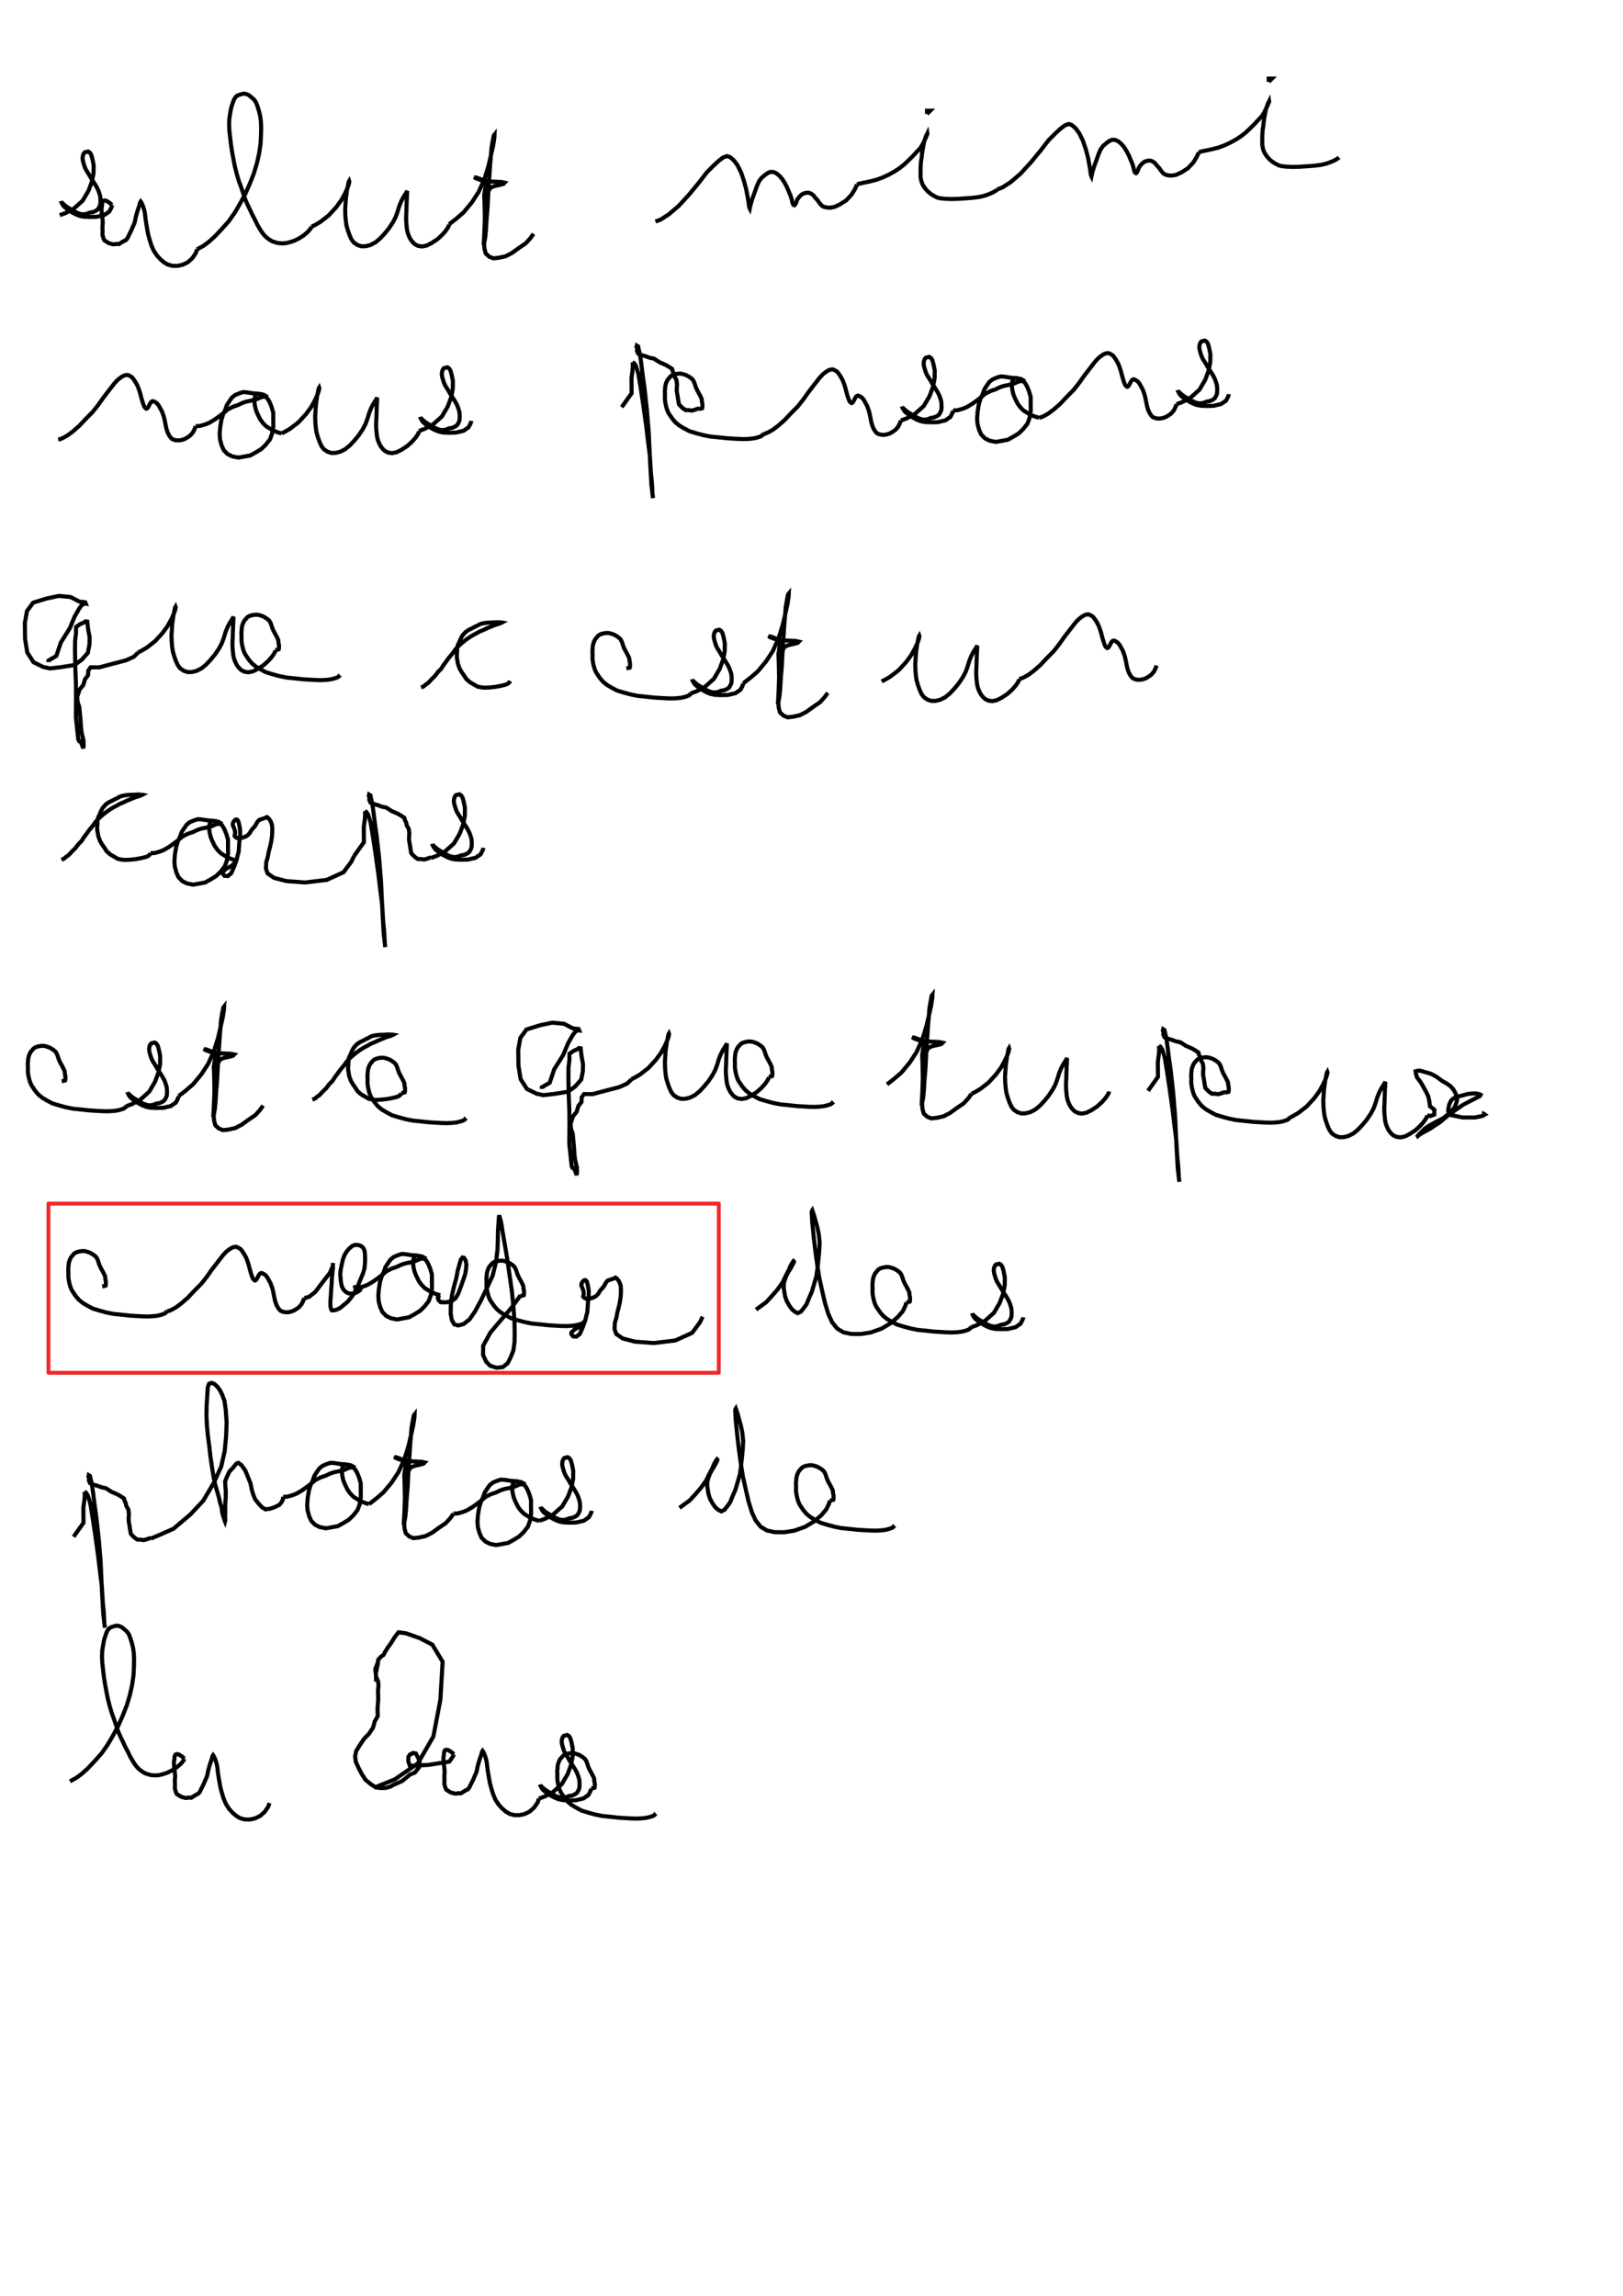 <?xml version="1.0" encoding="UTF-8" standalone="no"?>
<svg
   xmlns:dc="http://purl.org/dc/elements/1.1/"
   xmlns:cc="http://creativecommons.org/ns#"
   xmlns:rdf="http://www.w3.org/1999/02/22-rdf-syntax-ns#"
   xmlns:svg="http://www.w3.org/2000/svg"
   xmlns="http://www.w3.org/2000/svg"
   xmlns:sodipodi="http://sodipodi.sourceforge.net/DTD/sodipodi-0.dtd"
   xmlns:inkscape="http://www.inkscape.org/namespaces/inkscape"
   width="210mm"
   height="297mm"
   version="1.1"
   id="svg2"
   inkscape:version="0.91 r13725"
   sodipodi:docname="lettre-base-highlight.svg">
  <defs
     id="defs178" />
  <sodipodi:namedview
     pagecolor="#ffffff"
     bordercolor="#666666"
     borderopacity="1"
     objecttolerance="10"
     gridtolerance="10"
     guidetolerance="10"
     inkscape:pageopacity="0"
     inkscape:pageshadow="2"
     inkscape:window-width="1920"
     inkscape:window-height="1025"
     id="namedview176"
     showgrid="false"
     inkscape:zoom="0.63429569"
     inkscape:cx="389.7439"
     inkscape:cy="586.56422"
     inkscape:window-x="0"
     inkscape:window-y="867"
     inkscape:window-maximized="1"
     inkscape:current-layer="svg2" />
  <g
     id="g4"
     transform="translate(-57.969,285.386)">
    <path
       d="m 87.21,-180.152 0,0 0.833,-0.336 1.97,-0.716 3.963,-2.099 4.439,-3.968 2.818,-4.817 1.707,-4.593 0.772,-4.115 0.047,-3.855 -0.6,-3.034 -0.594,-2.081 -0.704,-1.042 -0.808,-0.494 -0.73,0.199 -0.869,0.177 -0.588,0.668 -0.391,1.117 -0.139,1.135 0.177,1.285 0.368,1.322 0.477,1.536 0.63,1.453 0.891,1.387 0.863,1.419 0.841,1.476 0.888,1.364 0.901,1.391 0.83,1.374 0.762,1.508 0.532,1.478 0.447,1.477 0.125,1.239 0.038,1.511 -0.116,1.479 -0.448,1.096 -0.698,1.185 -1.011,0.722 -1.384,0.62 -1.63,0.258 -1.311,0.555 -1.415,0.265 -1.269,-0.025 -1.536,-0.47 -1.369,-0.614 -1.548,-0.844 -1.466,-0.93 -1.417,-0.873 -1.015,-0.806 -0.897,-0.826 -0.425,-0.41 -0.326,-0.388 -0.062,-0.148 0.01,0.112 0.252,0.416 0.236,0.508 0.439,0.745 0.643,0.829 1.115,0.889 1.133,0.956 1.48,0.852 1.948,1.037 1.912,0.745 2.067,0.424 2.829,0.124 3.369,-0.071 3.744,-0.865 2.488,-1.697 1.006,-1.962 0.303,-0.858 0.048,-0.345"
       style="fill:none;stroke:#000000;stroke-width:2"
       id="path6"
       inkscape:connector-curvature="0" />
    <path
       d="m 112.79,-185.098 0,0 -0.402,-0.305 -0.543,-0.599 -0.833,-0.555 -0.996,-0.628 -0.988,-0.204 -0.637,0.249 -0.422,0.87 -0.113,1.418 -0.251,1.561 0.131,2.064 0.305,2.516 0.19,2.119 -0.164,2.175 0.063,2.108 -0.058,1.678 0.407,1.51 0.485,1.215 1.196,0.779 1.119,0.657 1.083,0.297 0.834,0.218 1.023,-0.015 0.824,-0.196 1.047,0.146 0.909,-0.572 0.915,-0.567 0.682,-0.396 0.987,-0.474 0.805,-1.039 0.575,-1.26 0.648,-1.268 0.675,-1.355 0.489,-1.224 0.465,-1.061 0.491,-1.063 0.326,-1.334 0.27,-1.462 0.452,-1.651 0.5,-1.74 0.513,-1.471 0.394,-1.21 0.2,-0.945 0.222,-0.468 0.167,-0.264 0.294,0.394 0.222,0.462 0.326,0.684 0.22,0.554 0.357,0.989 0.4,1.431 0.3,1.751 0.245,2.207 0.365,2.424 0.414,2.414 0.486,2.643 0.638,2.355 0.898,2.899 1.099,2.625 1.544,2.385 1.739,1.934 1.908,1.621 1.842,1.055 2.195,0.608 2.534,0.016 2.552,-0.574 2.5,-1.217 2.15,-1.94 1.737,-2.532 0.581,-1.803"
       style="fill:none;stroke:#000000;stroke-width:2"
       id="path8"
       inkscape:connector-curvature="0" />
    <path
       d="m 154.322,-163.455 0,0 1.191,-0.669 2.007,-1.107 2.593,-1.918 2.882,-2.612 3.441,-3.623 3.467,-3.906 2.976,-4.269 2.551,-4.392 2.533,-4.705 2.246,-5.088 1.917,-4.902 1.444,-4.793 1.111,-4.898 0.697,-4.654 0.243,-4.543 0.066,-3.573 -0.132,-3.119 -0.401,-2.692 -0.632,-2.519 -0.736,-2.283 -0.737,-1.833 -0.936,-1.24 -1.224,-1.049 -1.213,-1.021 -1.367,-0.584 -1.177,-0.167 -1.163,0.282 -1.076,0.314 -1.004,0.451 -0.829,0.775 -0.7,1.178 -0.705,1.929 -0.67,2.165 -0.466,2.599 -0.402,2.606 -0.106,2.799 0.116,3.011 0.405,3.462 0.381,3.344 0.567,3.681 0.663,3.584 0.7,3.527 0.907,3.589 0.975,3.288 1.125,3.089 1.03,3.004 0.999,2.976 1.138,2.628 1.263,2.633 1.233,2.611 1.244,2.358 1.065,2.225 1.085,1.869 1.053,1.687 1.201,1.559 1.183,1.147 1.399,1.044 1.383,0.799 1.547,0.523 1.464,0.371 1.893,0.133 1.79,-0.139 1.92,-0.452 2.194,-0.733 2.201,-1.083 2.245,-1.436 2.02,-1.688 1.377,-1.61 0.568,-1.013"
       style="fill:none;stroke:#000000;stroke-width:2"
       id="path10"
       inkscape:connector-curvature="0" />
    <path
       d="m 210.342,-174.53 0,0 1.579,-0.777 2.655,-1.546 4.038,-3.12 3.677,-3.983 2.509,-3.424 1.889,-3.42 1.338,-2.941 0.598,-1.848 0.182,-1.029 -0.088,-0.264 -0.223,0.375 -0.179,0.918 -0.268,1.301 -0.345,1.548 -0.238,1.843 -0.321,2.24 -0.189,2.705 -0.194,2.95 0.088,3.01 0.231,2.651 0.33,2.281 0.711,2.44 0.812,2.27 0.878,1.959 1.167,1.588 1.797,1.22 1.938,0.623 2.012,-0.032 2.298,-0.564 2.457,-1.249 2.251,-1.861 2.156,-2.295 2.094,-2.527 2.018,-2.991 1.434,-2.709 0.986,-2.762 0.811,-2.676 0.939,-2.318 1.056,-2.024 0.93,-1.445 0.553,-0.901 0.371,-0.624 0.072,-0.136 -0.064,0.43 -0.061,0.95 -0.021,1.116 -0.116,1.507 -0.051,1.905 -0.074,1.969 -0.068,2.462 -0.12,2.319 0.029,2.001 0.158,2.075 0.214,2.083 0.395,1.791 0.641,1.692 0.745,1.437 0.966,1.292 1.154,1.106 1.679,0.82 1.874,0.237 2.19,-0.437 2.467,-1.244 2.789,-1.854 2.254,-2.051 1.657,-1.867 1.181,-1.699 0.547,-1.084 0.045,-0.587"
       style="fill:none;stroke:#000000;stroke-width:2"
       id="path12"
       inkscape:connector-curvature="0" />
    <path
       d="m 277.559,-175.705 0,0 3.51,-2.726 3.577,-3.081 4.033,-4.861 3.295,-5.036 2.864,-6.317 2,-6.46 1.368,-5.845 0.946,-4.268 0.578,-3.74 0.072,-1.512 -0.373,0.463 -0.571,2.959 -0.554,3.28 -0.298,4.002 -0.342,3.891 -0.296,4.624 -0.406,5.542 -0.323,6.039 -0.246,4.965 -0.479,5.635 -0.313,5.279 -0.311,3.286 -0.416,2.336 -0.246,1.427 -0.172,0.282 0.114,-1.323 0.251,-4.525 0.14,-3.723 0.112,-3.54 -0.071,-3.719 -0.082,-3.741 -0.161,-3.818 0.511,-3.468 0.506,-2.538 -0.394,-1.158 -2.546,-0.306 -2.243,-0.86 -0.714,-0.526 1.557,0.366 2.805,1.11 2.66,0.627 3.153,0.134 3.089,0.134 1.599,0.355 -0.595,0.611 -1.908,0.503 -2.568,0.581 -1.9,0.79 -1.028,1.959 -0.621,2.375 -0.317,2.618 0.009,2.97 -0.466,2.512 -0.225,3.033 -0.049,3.068 -0.076,2.602 -0.235,3.216 -0.065,2.508 0.168,2.811 0.637,2.445 1.731,1.585 2.031,0.805 2.556,-0.278 3.404,-0.745 3.157,-1.632 3.293,-2.398 3.359,-2.268 2.309,-2.53 1.524,-2.144"
       style="fill:none;stroke:#000000;stroke-width:2"
       id="path14"
       inkscape:connector-curvature="0" />
  </g>
  <g
     id="g16"
     transform="translate(269.779,287.616)">
    <path
       d="m 50.755,-179.3 0,0 2.516,-0.935 4.02,-2.592 4.8,-4.073 5.048,-5.497 4.945,-6.008 3.815,-4.955 3.408,-3.418 2.527,-2.303 2.042,-1.542 1.819,-0.676 1.566,0.511 1.877,1.611 1.798,2.454 1.772,3.612 1.412,4.235 1.025,3.855 0.622,3.34 0.454,2.505 0.199,1.696 0.232,1.331 0.22,0.456 0.181,-0.866 0.407,-1.62 0.728,-2.399 1.015,-2.754 1.102,-3.157 1.078,-2.443 1.185,-1.649 1.598,-1.345 1.311,-0.978 1.509,-0.691 1.51,0.101 1.512,0.68 1.376,1.173 1.372,1.554 1.228,1.945 1.131,2.167 0.897,2.119 0.752,1.79 0.624,1.84 0.298,1.517 0.356,1 0.337,0.378 0.331,0.085 0.422,-0.388 0.478,-0.997 0.374,-1.19 0.772,-1.137 0.812,-0.906 0.854,-0.736 0.981,-0.481 1.241,-0.307 1.107,0.018 1.001,0.363 1.147,0.802 0.981,1.235 1.148,1.261 0.983,1.398 1.009,1.187 1.127,0.648 1.491,0.337 1.716,0.072 1.929,-0.376 2.603,-1.192 3.142,-2.01 2.636,-2.801 1.632,-2.656 0.733,-1.59 0.213,-0.78"
       style="fill:none;stroke:#000000;stroke-width:2"
       id="path18"
       inkscape:connector-curvature="0" />
    <path
       d="m 149.245,-197.47 0,0 0.637,-0.135 0.859,-0.295 1.704,-0.342 2.883,-0.609 3.573,-0.884 3.173,-1.185 2.775,-1.299 2.633,-1.458 2.582,-1.667 2.32,-1.855 2.143,-2.014 2.186,-2.17 1.838,-2.008 1.695,-1.765 1.18,-1.912 0.793,-1.665 0.657,-1.323 0.372,-0.943 0.326,-0.777 0.195,-0.4 -0.018,-0.125 -0.033,0.075 -0.166,0.196 -0.162,0.298 -0.19,0.371 -0.197,0.567 -0.221,0.573 -0.271,0.821 -0.299,0.885 -0.217,0.992 -0.196,1.096 -0.231,1.303 -0.269,1.397 -0.196,1.296 -0.1,1.38 -0.226,1.42 -0.211,1.384 -0.075,1.394 -0.082,1.401 -0.013,1.428 0.039,1.452 -0.048,1.216 0.157,1.156 0.242,1.116 0.343,1.076 0.468,0.939 0.574,0.917 0.715,0.947 0.71,0.855 0.863,0.776 0.911,0.743 0.979,0.655 1.087,0.591 1.16,0.592 1.48,0.338 2.076,0.216 2.925,0.137 3.399,-0.076 3.734,-0.242 3.59,-0.265 3.373,-0.416 2.624,-0.635 1.887,-0.693 1.713,-0.712 1.16,-0.611 0.572,-0.384 0.451,-0.278 0.162,-0.248 0.125,-0.136"
       style="fill:none;stroke:#000000;stroke-width:2"
       id="path20"
       inkscape:connector-curvature="0" />
    <path
       d="m 183.554,-231.901 0,0 1.6,-1.6 -1.6,0 0,1.6"
       style="fill:none;stroke:#000000;stroke-width:2"
       id="path22"
       inkscape:connector-curvature="0" />
    <path
       d="m 217.864,-194.997 0,0 2.516,-0.935 4.02,-2.592 4.8,-4.073 5.048,-5.497 4.945,-6.008 3.815,-4.955 3.408,-3.418 2.527,-2.303 2.042,-1.542 1.819,-0.676 1.566,0.511 1.877,1.611 1.798,2.454 1.772,3.612 1.412,4.235 1.025,3.855 0.622,3.34 0.454,2.505 0.199,1.696 0.232,1.331 0.22,0.456 0.181,-0.866 0.407,-1.62 0.728,-2.399 1.015,-2.754 1.102,-3.157 1.078,-2.443 1.185,-1.649 1.598,-1.345 1.311,-0.978 1.509,-0.691 1.51,0.101 1.512,0.68 1.376,1.173 1.372,1.554 1.228,1.945 1.131,2.167 0.897,2.119 0.752,1.79 0.624,1.84 0.298,1.517 0.356,1 0.337,0.378 0.332,0.085 0.422,-0.388 0.478,-0.997 0.374,-1.19 0.772,-1.137 0.812,-0.906 0.854,-0.736 0.981,-0.481 1.241,-0.307 1.107,0.018 1.001,0.363 1.147,0.802 0.981,1.235 1.148,1.261 0.983,1.398 1.009,1.187 1.127,0.648 1.491,0.337 1.716,0.072 1.929,-0.376 2.603,-1.192 3.142,-2.01 2.636,-2.801 1.632,-2.656 0.733,-1.59 0.213,-0.78"
       style="fill:none;stroke:#000000;stroke-width:2"
       id="path24"
       inkscape:connector-curvature="0" />
    <path
       d="m 316.354,-213.167 0,0 0.637,-0.135 0.859,-0.295 1.704,-0.342 2.883,-0.609 3.573,-0.884 3.173,-1.185 2.775,-1.299 2.633,-1.458 2.582,-1.667 2.32,-1.855 2.143,-2.014 2.186,-2.17 1.838,-2.008 1.695,-1.765 1.18,-1.912 0.793,-1.665 0.657,-1.323 0.372,-0.943 0.326,-0.777 0.195,-0.4 -0.018,-0.125 -0.033,0.075 -0.166,0.196 -0.162,0.298 -0.19,0.371 -0.197,0.567 -0.221,0.573 -0.271,0.821 -0.299,0.885 -0.217,0.992 -0.196,1.096 -0.231,1.303 -0.269,1.397 -0.196,1.296 -0.1,1.38 -0.226,1.42 -0.211,1.384 -0.075,1.394 -0.082,1.401 -0.013,1.428 0.039,1.452 -0.048,1.216 0.157,1.156 0.242,1.116 0.343,1.076 0.468,0.939 0.574,0.917 0.715,0.947 0.71,0.855 0.863,0.776 0.911,0.743 0.979,0.655 1.087,0.591 1.16,0.592 1.48,0.338 2.076,0.216 2.925,0.137 3.399,-0.076 3.734,-0.242 3.59,-0.265 3.373,-0.416 2.624,-0.635 1.887,-0.693 1.713,-0.712 1.16,-0.611 0.572,-0.384 0.451,-0.278 0.162,-0.248 0.125,-0.136"
       style="fill:none;stroke:#000000;stroke-width:2"
       id="path26"
       inkscape:connector-curvature="0" />
    <path
       d="m 350.663,-247.599 0,0 1.6,-1.6 -1.6,0 0,1.6"
       style="fill:none;stroke:#000000;stroke-width:2"
       id="path28"
       inkscape:connector-curvature="0" />
  </g>
  <g
     id="g30"
     transform="translate(-37.903,394.636)">
    <path
       d="m 66.376,-179.705 0,0 1.033,-0.24 1.547,-0.688 2.112,-1.206 2.514,-1.899 3.089,-2.698 3.221,-3.416 3.366,-3.395 2.671,-3.377 2.428,-3.452 2.143,-2.785 1.908,-2.467 1.522,-1.946 1.593,-1.698 1.34,-1.034 1.281,-0.811 1.031,-0.388 1.188,-0.097 0.998,0.457 1.079,0.638 0.896,1.141 0.953,1.47 0.908,1.682 0.641,1.69 0.584,1.764 0.432,1.687 0.415,1.522 0.434,1.426 0.417,1.196 0.368,0.868 0.406,0.515 0.335,0.271 0.227,0.159 0.297,-0.066 0.428,-0.408 0.457,-0.747 0.382,-0.777 0.514,-0.918 0.507,-0.546 0.55,-0.204 0.615,0.123 0.646,0.394 0.582,0.355 0.572,0.572 0.516,0.678 0.481,0.87 0.53,0.978 0.577,1.032 0.424,1.169 0.397,1.095 0.366,1.391 0.32,1.505 0.306,1.608 0.289,1.371 0.392,1.342 0.435,1.153 0.524,1.006 0.651,0.986 0.773,0.805 1.097,0.486 1.129,0.221 1.261,0.042 1.345,-0.226 1.453,-0.497 1.303,-0.734 1.449,-1.035 1.275,-1.495 0.754,-1.535 0.41,-1.022 0.163,-0.449"
       style="fill:none;stroke:#000000;stroke-width:2"
       id="path32"
       inkscape:connector-curvature="0" />
    <path
       d="m 133.624,-186.294 0,0 2.032,-0.074 2.676,-0.764 2.009,-0.837 2.56,-1.535 2.33,-1.661 2.184,-1.68 1.834,-1.595 2.658,-1.351 2.408,-0.805 2.124,-1.02 1.75,-0.612 2.18,-0.467 2.493,-0.517 1.705,-0.729 1.033,-0.465 1.982,-0.402 0.208,-0.272 -1.113,-0.62 -2.371,-0.436 -2.661,-0.181 -2.388,-0.378 -1.337,-0.16 -1.267,-0.044 -1.7,0.568 -1.996,0.819 -1.607,1.242 -1.182,1.674 -1.346,2.062 -0.786,2.265 -1.107,2.417 -0.785,2.594 -0.579,3.626 -0.248,3.182 0.198,2.781 0.761,2.793 1.032,2.336 1.874,1.915 2.313,1.135 2.961,0.591 3.227,-0.571 2.597,-0.474 2.775,-1.529 2.698,-1.667 2.131,-2.079 2.053,-2.592 1.03,-2.82 0.591,-3.499 -0.043,-3.572 0.006,-3.222 -0.802,-2.733 -0.955,-2.35 -1.021,-1.753 -1.526,-1.297 -1.973,-0.799 -1.265,-0.248 -0.818,0.314 -0.642,1.297 -0.245,1.754 0.227,2.145 0.499,2.236 0.749,1.905 1.349,2.773 1.405,1.906 1.566,1.563 1.699,1.05 1.698,0.992 1.63,0.683 1.436,0.479 1.072,0.278"
       style="fill:none;stroke:#000000;stroke-width:2"
       id="path34"
       inkscape:connector-curvature="0" />
    <path
       d="m 175.603,-182.727 0,0 1.579,-0.777 2.655,-1.546 4.038,-3.12 3.677,-3.983 2.509,-3.424 1.889,-3.42 1.338,-2.941 0.598,-1.848 0.182,-1.029 -0.088,-0.264 -0.223,0.375 -0.179,0.918 -0.268,1.301 -0.345,1.548 -0.238,1.843 -0.321,2.24 -0.189,2.705 -0.194,2.95 0.088,3.01 0.231,2.651 0.33,2.281 0.711,2.44 0.812,2.27 0.878,1.959 1.167,1.588 1.797,1.22 1.938,0.623 2.012,-0.032 2.298,-0.564 2.457,-1.249 2.251,-1.861 2.156,-2.295 2.094,-2.527 2.018,-2.991 1.434,-2.709 0.986,-2.762 0.811,-2.676 0.939,-2.318 1.056,-2.024 0.93,-1.445 0.553,-0.901 0.371,-0.624 0.072,-0.136 -0.064,0.43 -0.061,0.95 -0.021,1.116 -0.116,1.507 -0.051,1.905 -0.074,1.969 -0.068,2.462 -0.12,2.319 0.029,2.001 0.158,2.075 0.214,2.083 0.395,1.791 0.641,1.692 0.745,1.437 0.966,1.292 1.154,1.106 1.679,0.82 1.874,0.237 2.19,-0.437 2.467,-1.244 2.789,-1.854 2.254,-2.051 1.657,-1.867 1.181,-1.699 0.547,-1.084 0.045,-0.587"
       style="fill:none;stroke:#000000;stroke-width:2"
       id="path36"
       inkscape:connector-curvature="0" />
    <path
       d="m 242.82,-183.902 0,0 0.833,-0.336 1.97,-0.716 3.963,-2.099 4.439,-3.968 2.818,-4.817 1.707,-4.593 0.772,-4.115 0.047,-3.855 -0.6,-3.034 -0.594,-2.081 -0.704,-1.042 -0.808,-0.494 -0.73,0.199 -0.869,0.177 -0.588,0.668 -0.391,1.117 -0.139,1.135 0.177,1.285 0.368,1.322 0.477,1.536 0.63,1.453 0.891,1.387 0.863,1.419 0.841,1.476 0.888,1.364 0.901,1.391 0.83,1.374 0.762,1.508 0.532,1.478 0.447,1.477 0.125,1.239 0.038,1.511 -0.116,1.479 -0.448,1.096 -0.698,1.185 -1.011,0.722 -1.384,0.62 -1.63,0.258 -1.311,0.555 -1.415,0.265 -1.269,-0.025 -1.536,-0.47 -1.369,-0.614 -1.548,-0.844 -1.466,-0.93 -1.417,-0.873 -1.015,-0.807 -0.897,-0.826 -0.425,-0.41 -0.326,-0.388 -0.062,-0.148 0.01,0.112 0.252,0.416 0.236,0.508 0.439,0.745 0.643,0.829 1.115,0.889 1.133,0.956 1.48,0.852 1.948,1.037 1.912,0.745 2.067,0.424 2.829,0.124 3.369,-0.071 3.744,-0.865 2.488,-1.697 1.006,-1.962 0.303,-0.858 0.048,-0.345"
       style="fill:none;stroke:#000000;stroke-width:2"
       id="path38"
       inkscape:connector-curvature="0" />
  </g>
  <g
     id="g40"
     transform="translate(222.912,401.595)">
    <path
       d="m 81.119,-202.505 0,0 1.72,-2.412 3.122,-4.382 -0.05,-7.415 0.508,-3.782 0.153,-1.908 -0.041,-1.437 -0.093,-0.637 0.098,0.343 0.549,-0.024 0.944,1.337 1.231,3.901 1.109,6.763 1.293,8.552 1.435,10.247 0.875,7.399 0.942,7.427 0.489,8.072 0.462,4.64 0.158,2.731 0.121,2.754 0.176,1.252 0.088,1.063 -0.115,-0.963 -0.659,-5.769 -0.62,-10.85 -0.667,-14.463 -0.956,-11.662 -1.169,-10.504 -0.935,-6.607 -0.631,-5.179 -0.652,-4.504 -0.616,-2.519 -0.238,-1.183 -0.439,-0.234 -0.192,-0.124 -0.158,0.701 0.365,0.683 -0.154,1.121 0.604,1.419 0.936,0.485 2.378,0.664 2.305,0.837 2.133,0.449 1.334,0.854 1.305,0.861 1.389,0.598 1.886,0.836 1.503,0.925 1.444,0.959 0.201,0.99 0.607,1.207 0.338,1.513 0.998,1.733 0.249,2.269 -0.126,1.598 -0.012,1.527 0.497,2.901 0.227,1.55 0.218,1.345 0.163,0.682 1.188,1.257 0.927,0.811 1.142,0.755 1.39,-0.036 1.647,0.25 1.896,-0.555 0.916,-0.37 0.629,0.12 -0.06,0.051"
       style="fill:none;stroke:#000000;stroke-width:2"
       id="path42"
       inkscape:connector-curvature="0" />
    <path
       d="m 118.821,-201.592 0,0 0.745,-0.144 0.894,-0.25 0.098,-0.401 0.04,-0.656 -0.016,-1.05 -0.239,-1.148 -0.116,-1.321 -0.684,-1.461 -0.709,-1.336 -0.787,-1.418 -0.597,-1.295 -0.38,-1.133 -0.332,-1.03 -0.396,-0.923 -0.52,-0.844 -0.683,-0.616 -0.798,-0.58 -0.834,-0.509 -0.729,-0.398 -0.759,-0.272 -0.716,-0.23 -0.695,-0.198 -0.871,-0.107 -0.887,0.016 -0.818,0.121 -0.818,0.153 -0.899,0.294 -0.737,0.334 -0.442,0.312 -0.429,0.449 -0.42,0.532 -0.499,0.502 -0.428,0.712 -0.375,0.828 -0.35,0.973 -0.228,1.053 -0.075,1.14 -0.12,1.094 0.02,1.064 0.045,1.255 -0.043,1.364 0.098,1.206 0.214,1.306 0.327,1.466 0.468,1.618 0.673,1.482 0.833,1.259 1.064,1.55 1.509,1.764 1.858,1.52 2.24,1.326 2.691,1.441 3.468,1.045 3.31,0.885 3.393,0.68 4.396,0.436 3.612,0.398 3.288,0.199 2.904,0.164 2.642,0.058 2.355,-0.114 2.143,-0.246 1.492,-0.347 1.045,-0.315 0.982,-0.362 0.603,-0.442 0.291,-0.273 0.078,-0.24 0.183,-0.131"
       style="fill:none;stroke:#000000;stroke-width:2"
       id="path44"
       inkscape:connector-curvature="0" />
    <path
       d="m 150.398,-189.381 0,0 1.033,-0.24 1.547,-0.688 2.112,-1.206 2.514,-1.899 3.089,-2.698 3.221,-3.416 3.366,-3.395 2.671,-3.377 2.428,-3.452 2.143,-2.785 1.908,-2.467 1.522,-1.946 1.593,-1.698 1.34,-1.034 1.281,-0.811 1.031,-0.388 1.188,-0.097 0.998,0.457 1.079,0.638 0.896,1.141 0.953,1.47 0.908,1.682 0.641,1.69 0.584,1.764 0.432,1.687 0.416,1.522 0.434,1.426 0.417,1.196 0.368,0.868 0.406,0.515 0.335,0.271 0.227,0.159 0.297,-0.066 0.428,-0.408 0.457,-0.747 0.382,-0.777 0.514,-0.918 0.507,-0.546 0.55,-0.204 0.615,0.123 0.646,0.394 0.582,0.355 0.572,0.572 0.516,0.678 0.481,0.87 0.53,0.978 0.577,1.032 0.424,1.169 0.397,1.095 0.366,1.391 0.32,1.505 0.306,1.608 0.289,1.371 0.392,1.342 0.435,1.153 0.524,1.006 0.651,0.986 0.773,0.805 1.097,0.486 1.129,0.221 1.261,0.042 1.345,-0.226 1.453,-0.497 1.303,-0.734 1.449,-1.035 1.275,-1.495 0.754,-1.535 0.41,-1.022 0.163,-0.449"
       style="fill:none;stroke:#000000;stroke-width:2"
       id="path46"
       inkscape:connector-curvature="0" />
    <path
       d="m 217.646,-195.97 0,0 0.833,-0.336 1.97,-0.716 3.963,-2.099 4.439,-3.968 2.818,-4.817 1.707,-4.593 0.772,-4.115 0.047,-3.855 -0.6,-3.034 -0.594,-2.081 -0.704,-1.042 -0.808,-0.494 -0.73,0.199 -0.869,0.177 -0.588,0.668 -0.391,1.117 -0.139,1.135 0.177,1.285 0.368,1.322 0.477,1.536 0.63,1.453 0.891,1.387 0.863,1.419 0.841,1.476 0.888,1.364 0.901,1.391 0.83,1.374 0.762,1.508 0.532,1.478 0.447,1.477 0.125,1.239 0.038,1.511 -0.116,1.479 -0.448,1.096 -0.698,1.185 -1.011,0.722 -1.384,0.62 -1.63,0.258 -1.311,0.555 -1.415,0.265 -1.269,-0.025 -1.536,-0.47 -1.369,-0.614 -1.548,-0.844 -1.466,-0.93 -1.417,-0.873 -1.015,-0.806 -0.897,-0.826 -0.425,-0.41 -0.326,-0.388 -0.062,-0.148 0.01,0.112 0.252,0.416 0.236,0.508 0.439,0.745 0.643,0.829 1.115,0.889 1.133,0.956 1.48,0.852 1.948,1.037 1.912,0.745 2.067,0.424 2.829,0.124 3.369,-0.071 3.744,-0.865 2.488,-1.697 1.006,-1.962 0.303,-0.858 0.048,-0.345"
       style="fill:none;stroke:#000000;stroke-width:2"
       id="path48"
       inkscape:connector-curvature="0" />
    <path
       d="m 243.226,-200.915 0,0 2.032,-0.074 2.676,-0.764 2.009,-0.837 2.56,-1.535 2.33,-1.661 2.184,-1.68 1.834,-1.595 2.658,-1.351 2.408,-0.805 2.124,-1.02 1.75,-0.612 2.18,-0.467 2.493,-0.517 1.705,-0.729 1.033,-0.465 1.982,-0.402 0.208,-0.272 -1.113,-0.62 -2.371,-0.436 -2.661,-0.181 -2.388,-0.378 -1.337,-0.16 -1.267,-0.044 -1.7,0.568 -1.996,0.819 -1.607,1.242 -1.182,1.674 -1.346,2.062 -0.786,2.265 -1.107,2.417 -0.785,2.594 -0.579,3.626 -0.248,3.182 0.198,2.781 0.761,2.793 1.032,2.336 1.874,1.915 2.313,1.135 2.961,0.591 3.227,-0.571 2.597,-0.474 2.775,-1.529 2.698,-1.667 2.131,-2.079 2.053,-2.592 1.03,-2.82 0.591,-3.499 -0.043,-3.572 0.006,-3.222 -0.802,-2.733 -0.955,-2.35 -1.021,-1.753 -1.526,-1.297 -1.973,-0.799 -1.265,-0.248 -0.818,0.314 -0.642,1.297 -0.245,1.754 0.227,2.145 0.499,2.236 0.749,1.905 1.349,2.773 1.405,1.906 1.566,1.563 1.699,1.05 1.698,0.992 1.63,0.683 1.436,0.479 1.072,0.278"
       style="fill:none;stroke:#000000;stroke-width:2"
       id="path50"
       inkscape:connector-curvature="0" />
    <path
       d="m 285.205,-197.348 0,0 1.033,-0.24 1.547,-0.688 2.112,-1.206 2.514,-1.899 3.089,-2.698 3.221,-3.416 3.366,-3.395 2.671,-3.377 2.428,-3.452 2.143,-2.785 1.908,-2.467 1.522,-1.946 1.593,-1.697 1.34,-1.034 1.281,-0.811 1.031,-0.388 1.188,-0.097 0.998,0.457 1.079,0.638 0.896,1.141 0.953,1.47 0.908,1.682 0.641,1.69 0.584,1.764 0.432,1.687 0.415,1.522 0.434,1.426 0.417,1.196 0.368,0.868 0.406,0.515 0.335,0.271 0.227,0.159 0.297,-0.066 0.428,-0.408 0.457,-0.747 0.382,-0.777 0.514,-0.918 0.507,-0.546 0.55,-0.204 0.615,0.123 0.646,0.394 0.582,0.355 0.572,0.572 0.516,0.678 0.481,0.87 0.53,0.978 0.577,1.032 0.424,1.169 0.397,1.095 0.366,1.391 0.32,1.505 0.306,1.608 0.289,1.371 0.392,1.342 0.435,1.153 0.524,1.006 0.651,0.986 0.773,0.805 1.097,0.486 1.129,0.221 1.261,0.042 1.345,-0.226 1.453,-0.497 1.303,-0.734 1.449,-1.035 1.275,-1.495 0.754,-1.535 0.41,-1.022 0.163,-0.449"
       style="fill:none;stroke:#000000;stroke-width:2"
       id="path52"
       inkscape:connector-curvature="0" />
    <path
       d="m 352.453,-203.938 0,0 0.833,-0.336 1.97,-0.716 3.963,-2.099 4.439,-3.968 2.818,-4.817 1.707,-4.593 0.772,-4.115 0.047,-3.855 -0.6,-3.034 -0.594,-2.081 -0.704,-1.042 -0.808,-0.494 -0.73,0.199 -0.869,0.177 -0.588,0.668 -0.391,1.117 -0.139,1.135 0.177,1.285 0.368,1.322 0.477,1.536 0.63,1.453 0.891,1.387 0.863,1.419 0.841,1.476 0.888,1.364 0.901,1.391 0.83,1.374 0.762,1.508 0.532,1.478 0.447,1.477 0.125,1.239 0.038,1.511 -0.116,1.479 -0.448,1.096 -0.698,1.185 -1.011,0.722 -1.384,0.62 -1.63,0.258 -1.311,0.555 -1.415,0.265 -1.269,-0.025 -1.536,-0.47 -1.369,-0.614 -1.548,-0.844 -1.466,-0.93 -1.417,-0.873 -1.015,-0.807 -0.897,-0.826 -0.425,-0.41 -0.326,-0.388 -0.062,-0.148 0.01,0.112 0.252,0.416 0.236,0.508 0.439,0.745 0.643,0.829 1.115,0.889 1.133,0.956 1.48,0.852 1.948,1.037 1.912,0.745 2.067,0.424 2.829,0.124 3.369,-0.071 3.744,-0.865 2.488,-1.697 1.006,-1.962 0.303,-0.858 0.048,-0.345"
       style="fill:none;stroke:#000000;stroke-width:2"
       id="path54"
       inkscape:connector-curvature="0" />
  </g>
  <g
     id="g56"
     transform="translate(-60.199,523.952)">
    <path
       d="m 83.881,-200.197 0,0 0.003,-0.781 3.862,-2.247 2.198,-6.564 4.38,-6.969 2.405,-5.8 2.251,-3.916 1.319,-1.783 1.411,-0.594 0.436,0.067 -0.265,-0.675 -2.84,-0.349 -4.322,-2.228 -5.762,-0.544 -5.996,1.277 -6.559,2.027 -3.012,4.12 -1.033,5.762 0.091,7.86 1.088,6.587 3.047,4.788 4.725,2.306 3.341,0.728 5.152,-0.591 6.811,-1.085 3.556,-2.555 2.987,-3.401 0.79,-4.031 0.086,-3.569 -0.755,-4.061 -0.4,-3.617 -0.875,-0.111 -0.773,0.553 -1.778,0.788 -2.061,1.418 -0.02,3.045 -0.448,3.812 -0.032,5.201 0.118,7.166 0.334,8.679 0.036,7.962 -0.07,8.053 0.687,6.512 0.499,4.624 0.435,0.768 0.576,0.026 0.965,2.135 0.379,1.381 0.244,-1.26 -0.064,-2.669 -0.492,-1.938 -0.45,-2.03 -0.293,-2.72 -0.176,-2.973 -0.296,-3.039 -0.329,-3.637 -0.825,-2.287 -0.22,-2.679 1.207,-3.563 1.782,-2.207 0.813,-2.787 1.523,-1.987 0.104,-2.245 1.14,-1.632 4.188,0.04 6.39,-1.699 6.653,-1.74 3.797,-1.69 1.514,-1.418 0.589,-0.724"
       style="fill:none;stroke:#000000;stroke-width:2"
       id="path58"
       inkscape:connector-curvature="0" />
    <path
       d="m 127.644,-204.902 0,0 1.579,-0.777 2.655,-1.546 4.038,-3.12 3.677,-3.983 2.509,-3.424 1.889,-3.42 1.338,-2.941 0.598,-1.848 0.182,-1.029 -0.088,-0.264 -0.223,0.375 -0.179,0.918 -0.268,1.301 -0.345,1.548 -0.238,1.843 -0.321,2.24 -0.189,2.705 -0.194,2.95 0.088,3.01 0.231,2.651 0.33,2.281 0.711,2.44 0.812,2.27 0.878,1.959 1.167,1.588 1.797,1.22 1.938,0.623 2.012,-0.032 2.298,-0.564 2.457,-1.249 2.251,-1.861 2.156,-2.295 2.094,-2.527 2.018,-2.991 1.434,-2.709 0.986,-2.762 0.811,-2.676 0.939,-2.317 1.056,-2.024 0.93,-1.445 0.553,-0.901 0.371,-0.624 0.072,-0.136 -0.064,0.43 -0.061,0.95 -0.021,1.116 -0.116,1.507 -0.051,1.905 -0.074,1.969 -0.068,2.462 -0.12,2.319 0.029,2.001 0.158,2.075 0.214,2.083 0.395,1.791 0.641,1.692 0.745,1.437 0.966,1.292 1.154,1.106 1.679,0.82 1.874,0.237 2.19,-0.437 2.467,-1.244 2.789,-1.854 2.254,-2.051 1.657,-1.867 1.181,-1.699 0.547,-1.084 0.045,-0.587"
       style="fill:none;stroke:#000000;stroke-width:2"
       id="path60"
       inkscape:connector-curvature="0" />
    <path
       d="m 194.861,-206.077 0,0 0.745,-0.144 0.894,-0.25 0.098,-0.401 0.04,-0.655 -0.016,-1.05 -0.239,-1.148 -0.116,-1.321 -0.684,-1.461 -0.709,-1.336 -0.787,-1.418 -0.597,-1.295 -0.38,-1.133 -0.332,-1.03 -0.396,-0.923 -0.52,-0.844 -0.683,-0.616 -0.798,-0.58 -0.834,-0.509 -0.729,-0.398 -0.759,-0.272 -0.716,-0.23 -0.695,-0.198 -0.871,-0.107 -0.887,0.016 -0.818,0.121 -0.818,0.153 -0.899,0.294 -0.737,0.334 -0.442,0.312 -0.429,0.449 -0.42,0.532 -0.499,0.502 -0.428,0.712 -0.375,0.828 -0.35,0.973 -0.228,1.053 -0.075,1.14 -0.12,1.094 0.02,1.064 0.045,1.255 -0.043,1.364 0.098,1.206 0.214,1.306 0.327,1.466 0.468,1.618 0.673,1.482 0.833,1.259 1.064,1.55 1.509,1.764 1.858,1.52 2.24,1.326 2.691,1.441 3.468,1.045 3.31,0.886 3.393,0.68 4.396,0.436 3.612,0.398 3.288,0.199 2.904,0.164 2.642,0.058 2.355,-0.114 2.143,-0.246 1.492,-0.347 1.045,-0.315 0.982,-0.362 0.603,-0.442 0.291,-0.273 0.078,-0.24 0.183,-0.131"
       style="fill:none;stroke:#000000;stroke-width:2"
       id="path62"
       inkscape:connector-curvature="0" />
  </g>
  <g
     id="g64"
     transform="translate(127.701,515.532)">
    <path
       d="m 78.225,-179.399 0,0 1.226,-0.505 0.893,-0.777 1.473,-1.057 1.441,-1.579 1.787,-1.753 1.426,-1.906 1.599,-1.583 1.069,-1.703 1.297,-1.739 1.494,-2.054 1.545,-1.837 1.568,-2.168 1.327,-1.454 1.908,-1.733 1.96,-1.542 1.873,-1.285 1.569,-0.959 1.492,-0.774 1.688,-0.967 1.721,-0.674 1.6,-0.782 1.306,-0.55 1.652,-0.658 1.396,-0.583 1.689,-0.472 0.76,-0.314 0.455,-0.201 0.286,-0.152 -0.115,-0.021 -0.771,-0.036 -1.02,-0.082 -2.79,0.146 -2.092,0.062 -1.601,0.194 -1.239,0.207 -1.281,0.417 -1.23,0.721 -1.326,0.606 -1.308,0.723 -1.39,0.636 -1.338,0.902 -0.939,0.913 -0.893,1.046 -0.84,1.581 -0.719,1.723 -0.717,1.427 -0.24,1.349 -0.053,1.848 -0.131,1.398 0.016,1.509 0.286,1.33 0.187,1.438 0.422,1.203 0.542,1.44 0.864,1.473 1.078,1.544 1.266,1.941 1.693,1.505 2.133,1.238 1.777,1.01 2.799,0.469 2.602,-0.075 2.883,-0.282 2.429,-0.422 2.555,-0.591 1.158,-0.412 0.62,-0.441 0.496,-0.521 0.271,-0.561"
       style="fill:none;stroke:#000000;stroke-width:2"
       id="path66"
       inkscape:connector-curvature="0" />
  </g>
  <g
     id="g68"
     transform="translate(213.816,520.798)">
    <path
       d="m 92.515,-193.98 0,0 0.745,-0.144 0.894,-0.25 0.098,-0.401 0.04,-0.655 -0.016,-1.05 -0.239,-1.148 -0.116,-1.321 -0.684,-1.461 -0.709,-1.336 -0.787,-1.418 -0.597,-1.295 -0.38,-1.133 -0.332,-1.03 -0.396,-0.923 -0.52,-0.844 -0.683,-0.616 -0.798,-0.58 -0.834,-0.509 -0.729,-0.398 -0.759,-0.272 -0.716,-0.23 -0.695,-0.198 -0.871,-0.107 -0.887,0.016 -0.818,0.121 -0.818,0.153 -0.899,0.294 -0.737,0.334 -0.442,0.312 -0.429,0.449 -0.42,0.532 -0.499,0.502 -0.428,0.712 -0.375,0.828 -0.35,0.973 -0.228,1.053 -0.075,1.14 -0.12,1.094 0.02,1.064 0.045,1.255 -0.043,1.364 0.098,1.206 0.214,1.306 0.327,1.466 0.468,1.618 0.673,1.482 0.833,1.259 1.064,1.55 1.509,1.764 1.858,1.52 2.24,1.326 2.691,1.441 3.468,1.045 3.31,0.886 3.393,0.68 4.396,0.436 3.612,0.398 3.288,0.199 2.904,0.164 2.642,0.058 2.355,-0.114 2.143,-0.246 1.492,-0.347 1.045,-0.315 0.982,-0.362 0.603,-0.442 0.291,-0.273 0.078,-0.24 0.183,-0.131"
       style="fill:none;stroke:#000000;stroke-width:2"
       id="path70"
       inkscape:connector-curvature="0" />
    <path
       d="m 124.092,-181.769 0,0 0.833,-0.336 1.97,-0.716 3.963,-2.099 4.439,-3.968 2.818,-4.817 1.707,-4.593 0.772,-4.115 0.047,-3.855 -0.6,-3.034 -0.594,-2.081 -0.704,-1.042 -0.808,-0.494 -0.73,0.199 -0.869,0.177 -0.588,0.668 -0.391,1.117 -0.139,1.135 0.177,1.285 0.368,1.322 0.477,1.536 0.63,1.453 0.891,1.387 0.863,1.419 0.841,1.476 0.888,1.364 0.901,1.391 0.83,1.374 0.762,1.508 0.532,1.478 0.447,1.477 0.125,1.239 0.038,1.511 -0.116,1.479 -0.448,1.096 -0.698,1.185 -1.011,0.722 -1.384,0.62 -1.63,0.258 -1.311,0.555 -1.415,0.265 -1.269,-0.025 -1.536,-0.47 -1.369,-0.614 -1.548,-0.844 -1.466,-0.93 -1.417,-0.873 -1.015,-0.807 -0.897,-0.826 -0.425,-0.41 -0.326,-0.388 -0.062,-0.148 0.01,0.112 0.252,0.416 0.236,0.508 0.439,0.745 0.643,0.829 1.115,0.889 1.133,0.956 1.48,0.852 1.948,1.037 1.912,0.745 2.067,0.424 2.829,0.124 3.369,-0.071 3.744,-0.865 2.488,-1.697 1.006,-1.962 0.303,-0.858 0.048,-0.345"
       style="fill:none;stroke:#000000;stroke-width:2"
       id="path72"
       inkscape:connector-curvature="0" />
    <path
       d="m 149.672,-186.715 0,0 3.51,-2.726 3.577,-3.081 4.033,-4.861 3.295,-5.036 2.864,-6.317 2,-6.46 1.368,-5.845 0.946,-4.268 0.578,-3.74 0.072,-1.512 -0.373,0.463 -0.571,2.959 -0.554,3.28 -0.298,4.002 -0.342,3.891 -0.296,4.624 -0.406,5.542 -0.323,6.039 -0.246,4.965 -0.479,5.635 -0.313,5.279 -0.311,3.286 -0.416,2.336 -0.246,1.427 -0.172,0.282 0.114,-1.323 0.251,-4.525 0.14,-3.723 0.112,-3.54 -0.071,-3.719 -0.082,-3.741 -0.161,-3.818 0.511,-3.468 0.506,-2.538 -0.394,-1.158 -2.546,-0.306 -2.243,-0.86 -0.714,-0.526 1.557,0.366 2.805,1.11 2.66,0.627 3.153,0.134 3.089,0.134 1.599,0.355 -0.595,0.611 -1.908,0.503 -2.568,0.581 -1.9,0.79 -1.028,1.959 -0.621,2.375 -0.317,2.618 0.009,2.97 -0.466,2.512 -0.225,3.033 -0.049,3.068 -0.076,2.602 -0.235,3.216 -0.065,2.508 0.168,2.811 0.637,2.445 1.731,1.585 2.031,0.805 2.556,-0.278 3.404,-0.745 3.157,-1.632 3.293,-2.398 3.359,-2.268 2.309,-2.53 1.524,-2.144"
       style="fill:none;stroke:#000000;stroke-width:2"
       id="path74"
       inkscape:connector-curvature="0" />
  </g>
  <g
     id="g76"
     transform="translate(364.774,522.104)">
    <path
       d="m 66.391,-188.948 0,0 1.579,-0.777 2.655,-1.546 4.038,-3.12 3.677,-3.983 2.509,-3.424 1.889,-3.42 1.338,-2.941 0.598,-1.848 0.182,-1.029 -0.088,-0.264 -0.223,0.375 -0.179,0.918 -0.268,1.301 -0.345,1.548 -0.238,1.843 -0.321,2.24 -0.189,2.705 -0.194,2.95 0.088,3.01 0.231,2.651 0.33,2.281 0.711,2.44 0.812,2.27 0.878,1.959 1.167,1.588 1.797,1.22 1.938,0.623 2.012,-0.032 2.298,-0.564 2.457,-1.249 2.251,-1.861 2.156,-2.295 2.094,-2.527 2.018,-2.991 1.434,-2.709 0.986,-2.762 0.811,-2.676 0.939,-2.318 1.056,-2.024 0.93,-1.445 0.553,-0.901 0.371,-0.624 0.072,-0.136 -0.064,0.43 -0.061,0.95 -0.021,1.116 -0.116,1.507 -0.051,1.905 -0.074,1.969 -0.068,2.462 -0.12,2.319 0.029,2.001 0.158,2.075 0.214,2.083 0.395,1.791 0.641,1.692 0.745,1.437 0.966,1.292 1.154,1.106 1.679,0.82 1.874,0.237 2.19,-0.437 2.467,-1.244 2.789,-1.854 2.254,-2.051 1.657,-1.867 1.181,-1.699 0.547,-1.084 0.045,-0.587"
       style="fill:none;stroke:#000000;stroke-width:2"
       id="path78"
       inkscape:connector-curvature="0" />
    <path
       d="m 133.609,-190.124 0,0 1.033,-0.24 1.547,-0.688 2.112,-1.206 2.514,-1.899 3.089,-2.698 3.221,-3.416 3.366,-3.395 2.671,-3.377 2.428,-3.452 2.143,-2.785 1.908,-2.467 1.522,-1.946 1.593,-1.697 1.34,-1.034 1.281,-0.811 1.031,-0.388 1.188,-0.097 0.998,0.457 1.079,0.638 0.896,1.141 0.953,1.47 0.908,1.682 0.641,1.69 0.584,1.764 0.432,1.687 0.415,1.522 0.434,1.426 0.417,1.196 0.368,0.868 0.406,0.515 0.335,0.271 0.227,0.159 0.297,-0.066 0.428,-0.408 0.457,-0.747 0.382,-0.777 0.514,-0.918 0.507,-0.546 0.55,-0.204 0.615,0.123 0.646,0.394 0.582,0.355 0.572,0.572 0.516,0.678 0.481,0.87 0.53,0.978 0.577,1.032 0.424,1.169 0.397,1.095 0.366,1.391 0.32,1.505 0.306,1.608 0.289,1.371 0.392,1.342 0.435,1.153 0.524,1.006 0.651,0.986 0.773,0.805 1.097,0.486 1.129,0.221 1.261,0.042 1.345,-0.226 1.453,-0.497 1.303,-0.734 1.449,-1.035 1.275,-1.495 0.754,-1.535 0.41,-1.022 0.163,-0.449"
       style="fill:none;stroke:#000000;stroke-width:2"
       id="path80"
       inkscape:connector-curvature="0" />
  </g>
  <g
     id="g82"
     transform="translate(-48.174,599.757)">
    <path
       d="m 78.225,-179.399 0,0 1.226,-0.505 0.893,-0.777 1.473,-1.057 1.441,-1.579 1.787,-1.753 1.426,-1.906 1.599,-1.583 1.069,-1.703 1.297,-1.739 1.494,-2.054 1.545,-1.837 1.568,-2.168 1.327,-1.454 1.908,-1.733 1.96,-1.542 1.873,-1.285 1.569,-0.959 1.492,-0.774 1.688,-0.967 1.721,-0.674 1.6,-0.782 1.306,-0.55 1.652,-0.658 1.396,-0.583 1.689,-0.472 0.76,-0.314 0.455,-0.201 0.286,-0.152 -0.115,-0.021 -0.771,-0.036 -1.02,-0.082 -2.79,0.146 -2.092,0.062 -1.601,0.194 -1.239,0.207 -1.281,0.417 -1.23,0.721 -1.326,0.606 -1.308,0.723 -1.39,0.636 -1.338,0.902 -0.939,0.913 -0.893,1.046 -0.84,1.581 -0.719,1.723 -0.717,1.427 -0.24,1.349 -0.053,1.848 -0.131,1.398 0.016,1.509 0.286,1.33 0.187,1.438 0.422,1.203 0.542,1.44 0.864,1.473 1.078,1.544 1.266,1.941 1.693,1.505 2.133,1.238 1.777,1.01 2.799,0.469 2.602,-0.075 2.883,-0.282 2.429,-0.422 2.555,-0.591 1.158,-0.412 0.62,-0.441 0.496,-0.521 0.271,-0.561"
       style="fill:none;stroke:#000000;stroke-width:2"
       id="path84"
       inkscape:connector-curvature="0" />
    <path
       d="m 121.775,-182.605 0,0 2.032,-0.074 2.676,-0.764 2.009,-0.837 2.56,-1.535 2.33,-1.661 2.184,-1.68 1.834,-1.595 2.658,-1.351 2.408,-0.805 2.124,-1.02 1.75,-0.612 2.18,-0.467 2.493,-0.517 1.705,-0.729 1.033,-0.465 1.982,-0.402 0.208,-0.272 -1.113,-0.62 -2.371,-0.436 -2.661,-0.181 -2.388,-0.378 -1.337,-0.16 -1.267,-0.044 -1.7,0.568 -1.996,0.819 -1.607,1.242 -1.182,1.674 -1.346,2.062 -0.786,2.265 -1.107,2.417 -0.785,2.594 -0.579,3.626 -0.248,3.182 0.198,2.781 0.761,2.793 1.032,2.336 1.874,1.915 2.313,1.135 2.961,0.591 3.227,-0.571 2.597,-0.474 2.775,-1.529 2.698,-1.667 2.131,-2.079 2.053,-2.592 1.03,-2.82 0.591,-3.499 -0.043,-3.572 0.006,-3.222 -0.802,-2.733 -0.955,-2.35 -1.021,-1.753 -1.526,-1.297 -1.973,-0.799 -1.265,-0.248 -0.818,0.314 -0.642,1.297 -0.245,1.754 0.227,2.145 0.499,2.236 0.749,1.905 1.349,2.773 1.405,1.906 1.566,1.563 1.699,1.05 1.698,0.992 1.63,0.683 1.436,0.479 1.072,0.278"
       style="fill:none;stroke:#000000;stroke-width:2"
       id="path86"
       inkscape:connector-curvature="0" />
    <path
       d="m 163.753,-179.038 0,0 -0.473,0.677 -0.606,0.815 -1.389,1.254 -2.596,1.325 -1.552,1.511 -0.04,0.833 0.884,1.095 1.611,0.113 1.66,-1.357 1.548,-3.565 1.136,-3.17 0.519,-2.309 0.416,-1.404 0.179,-2.096 0.124,-2.185 0.253,-2.486 0.153,-1.837 0.027,-1.594 -0.169,-1.666 -0.326,-1.543 -0.26,-1.053 -0.196,-0.681 -0.586,-0.647 -0.568,-0.048 -0.417,0.286 -0.484,0.457 -0.52,0.936 -0.064,1.134 0.625,1.304 0.417,1.449 0.093,1.039 -0.169,0.855 -0.073,0.649 0.613,0.624 0.777,0.383 1.184,0.079 1.751,-0.46 1.353,-0.559 0.942,-0.697 0.857,-0.97 0.503,-0.964 0.842,-1.069 0.884,-0.921 0.779,-1.188 0.543,-1.06 0.916,-1.072 1.511,-0.521 1.377,-0.458 0.92,-0.479 0.872,0.633 0.955,1.33 0.692,1.838 0.149,1.669 -0.007,2.08 -0.149,2.139 -0.393,2.464 -0.573,2.499 -0.604,2.281 -0.482,2.603 -0.757,2.581 -0.158,3.036 0.828,2.416 3.178,2.198 6.041,1.563 9.164,0.672 10.52,-1.261 8.236,-3.748 3.853,-5.206 1.255,-2.671"
       style="fill:none;stroke:#000000;stroke-width:2"
       id="path88"
       inkscape:connector-curvature="0" />
    <path
       d="m 221.285,-181.167 0,0 1.72,-2.412 3.122,-4.382 -0.05,-7.415 0.508,-3.782 0.153,-1.908 -0.041,-1.437 -0.093,-0.637 0.098,0.343 0.549,-0.024 0.944,1.337 1.231,3.901 1.109,6.763 1.293,8.552 1.435,10.247 0.875,7.399 0.942,7.427 0.489,8.072 0.462,4.64 0.158,2.731 0.121,2.754 0.176,1.252 0.088,1.063 -0.115,-0.963 -0.659,-5.769 -0.62,-10.85 -0.667,-14.463 -0.956,-11.662 -1.169,-10.504 -0.935,-6.607 -0.631,-5.179 -0.652,-4.504 -0.616,-2.519 -0.238,-1.183 -0.439,-0.234 -0.192,-0.124 -0.158,0.701 0.365,0.683 -0.154,1.121 0.604,1.419 0.936,0.485 2.378,0.664 2.305,0.837 2.133,0.449 1.334,0.854 1.305,0.861 1.389,0.598 1.886,0.836 1.503,0.925 1.444,0.959 0.201,0.99 0.607,1.207 0.338,1.513 0.998,1.733 0.249,2.269 -0.126,1.598 -0.012,1.527 0.497,2.901 0.227,1.55 0.218,1.345 0.163,0.682 1.188,1.257 0.927,0.811 1.142,0.755 1.39,-0.036 1.647,0.25 1.896,-0.555 0.916,-0.37 0.629,0.12 -0.06,0.051"
       style="fill:none;stroke:#000000;stroke-width:2"
       id="path90"
       inkscape:connector-curvature="0" />
    <path
       d="m 258.988,-180.254 0,0 0.833,-0.336 1.97,-0.716 3.963,-2.099 4.439,-3.968 2.818,-4.817 1.707,-4.593 0.772,-4.115 0.047,-3.855 -0.6,-3.034 -0.594,-2.081 -0.704,-1.042 -0.808,-0.494 -0.73,0.199 -0.869,0.177 -0.588,0.668 -0.391,1.117 -0.139,1.135 0.177,1.285 0.368,1.322 0.477,1.536 0.63,1.453 0.891,1.387 0.863,1.419 0.841,1.476 0.888,1.364 0.901,1.391 0.83,1.374 0.762,1.508 0.532,1.478 0.447,1.477 0.125,1.239 0.038,1.511 -0.116,1.479 -0.448,1.096 -0.698,1.185 -1.011,0.722 -1.384,0.62 -1.63,0.258 -1.311,0.555 -1.415,0.265 -1.269,-0.025 -1.536,-0.47 -1.369,-0.614 -1.548,-0.844 -1.466,-0.93 -1.417,-0.873 -1.015,-0.806 -0.897,-0.826 -0.425,-0.41 -0.326,-0.388 -0.062,-0.148 0.01,0.112 0.252,0.416 0.236,0.508 0.439,0.745 0.643,0.829 1.115,0.889 1.133,0.956 1.48,0.852 1.948,1.037 1.912,0.745 2.067,0.424 2.829,0.124 3.369,-0.071 3.744,-0.865 2.488,-1.697 1.006,-1.962 0.303,-0.858 0.048,-0.345"
       style="fill:none;stroke:#000000;stroke-width:2"
       id="path92"
       inkscape:connector-curvature="0" />
  </g>
  <g
     id="g94"
     transform="translate(74.533,717.081)">
    <path
       d="m 78.225,-179.399 0,0 1.226,-0.505 0.893,-0.777 1.473,-1.057 1.441,-1.579 1.787,-1.753 1.426,-1.906 1.599,-1.583 1.069,-1.703 1.297,-1.739 1.494,-2.054 1.545,-1.837 1.568,-2.168 1.327,-1.454 1.908,-1.733 1.96,-1.542 1.873,-1.285 1.569,-0.959 1.492,-0.774 1.688,-0.967 1.721,-0.674 1.6,-0.782 1.306,-0.55 1.652,-0.658 1.396,-0.583 1.689,-0.472 0.76,-0.314 0.455,-0.201 0.286,-0.152 -0.115,-0.021 -0.771,-0.036 -1.02,-0.082 -2.79,0.146 -2.092,0.062 -1.601,0.194 -1.239,0.207 -1.281,0.417 -1.23,0.721 -1.326,0.606 -1.308,0.723 -1.39,0.636 -1.338,0.902 -0.939,0.913 -0.893,1.046 -0.84,1.581 -0.719,1.723 -0.717,1.427 -0.24,1.349 -0.053,1.848 -0.131,1.398 0.016,1.509 0.286,1.33 0.187,1.438 0.422,1.203 0.542,1.44 0.864,1.473 1.078,1.544 1.266,1.941 1.693,1.505 2.133,1.238 1.777,1.01 2.799,0.469 2.602,-0.075 2.883,-0.282 2.429,-0.422 2.555,-0.591 1.158,-0.412 0.62,-0.441 0.496,-0.521 0.271,-0.561"
       style="fill:none;stroke:#000000;stroke-width:2"
       id="path96"
       inkscape:connector-curvature="0" />
    <path
       d="m 121.775,-182.605 0,0 0.745,-0.144 0.893,-0.25 0.098,-0.401 0.04,-0.655 -0.016,-1.05 -0.239,-1.148 -0.116,-1.321 -0.684,-1.461 -0.709,-1.336 -0.787,-1.418 -0.597,-1.295 -0.38,-1.133 -0.332,-1.03 -0.396,-0.923 -0.52,-0.844 -0.683,-0.616 -0.798,-0.58 -0.834,-0.509 -0.729,-0.398 -0.759,-0.272 -0.716,-0.23 -0.695,-0.198 -0.871,-0.107 -0.887,0.016 -0.818,0.121 -0.818,0.153 -0.899,0.294 -0.737,0.334 -0.442,0.312 -0.429,0.449 -0.42,0.532 -0.499,0.502 -0.428,0.712 -0.375,0.828 -0.35,0.973 -0.228,1.053 -0.075,1.14 -0.12,1.094 0.02,1.064 0.045,1.255 -0.043,1.364 0.098,1.206 0.214,1.306 0.327,1.466 0.468,1.618 0.673,1.482 0.833,1.259 1.064,1.55 1.509,1.764 1.858,1.52 2.24,1.326 2.691,1.441 3.468,1.045 3.31,0.886 3.393,0.68 4.396,0.436 3.612,0.398 3.288,0.199 2.904,0.164 2.642,0.058 2.355,-0.114 2.143,-0.246 1.492,-0.347 1.045,-0.315 0.982,-0.362 0.603,-0.442 0.291,-0.273 0.078,-0.24 0.183,-0.131"
       style="fill:none;stroke:#000000;stroke-width:2"
       id="path98"
       inkscape:connector-curvature="0" />
  </g>
  <g
     id="g100"
     transform="translate(354.424,711.889)">
    <path
       d="m 79.349,-181.695 0,0 3.51,-2.726 3.577,-3.081 4.033,-4.861 3.295,-5.036 2.864,-6.317 2,-6.46 1.368,-5.845 0.946,-4.268 0.578,-3.74 0.072,-1.512 -0.373,0.463 -0.571,2.959 -0.554,3.28 -0.298,4.002 -0.342,3.891 -0.296,4.624 -0.406,5.542 -0.323,6.039 -0.246,4.965 -0.479,5.635 -0.313,5.279 -0.311,3.286 -0.416,2.336 -0.246,1.427 -0.172,0.282 0.114,-1.323 0.251,-4.525 0.14,-3.723 0.112,-3.54 -0.071,-3.719 -0.082,-3.741 -0.161,-3.818 0.511,-3.468 0.506,-2.538 -0.394,-1.158 -2.546,-0.306 -2.243,-0.86 -0.714,-0.526 1.557,0.366 2.805,1.11 2.66,0.627 3.153,0.134 3.089,0.134 1.599,0.355 -0.595,0.611 -1.908,0.503 -2.568,0.581 -1.9,0.79 -1.028,1.959 -0.621,2.375 -0.317,2.618 0.009,2.97 -0.466,2.512 -0.225,3.033 -0.049,3.068 -0.076,2.602 -0.235,3.216 -0.065,2.508 0.168,2.811 0.637,2.445 1.731,1.585 2.031,0.805 2.556,-0.278 3.404,-0.745 3.157,-1.632 3.293,-2.398 3.359,-2.268 2.309,-2.53 1.524,-2.144"
       style="fill:none;stroke:#000000;stroke-width:2"
       id="path102"
       inkscape:connector-curvature="0" />
    <path
       d="m 120.651,-177.055 0,0 1.579,-0.777 2.655,-1.546 4.038,-3.12 3.677,-3.983 2.509,-3.424 1.889,-3.42 1.339,-2.941 0.598,-1.848 0.182,-1.029 -0.088,-0.264 -0.223,0.375 -0.179,0.918 -0.268,1.301 -0.345,1.548 -0.238,1.843 -0.321,2.24 -0.189,2.705 -0.194,2.95 0.088,3.01 0.231,2.651 0.33,2.281 0.711,2.44 0.812,2.27 0.878,1.959 1.167,1.588 1.797,1.22 1.938,0.623 2.012,-0.032 2.298,-0.564 2.457,-1.249 2.251,-1.861 2.156,-2.295 2.094,-2.527 2.018,-2.991 1.434,-2.709 0.986,-2.762 0.811,-2.676 0.939,-2.318 1.056,-2.024 0.93,-1.445 0.553,-0.901 0.371,-0.624 0.072,-0.136 -0.064,0.43 -0.061,0.95 -0.021,1.116 -0.116,1.507 -0.051,1.905 -0.074,1.969 -0.068,2.462 -0.12,2.319 0.029,2.001 0.158,2.075 0.214,2.083 0.395,1.791 0.641,1.692 0.745,1.437 0.966,1.292 1.154,1.106 1.679,0.82 1.874,0.237 2.19,-0.437 2.467,-1.244 2.789,-1.854 2.254,-2.051 1.657,-1.867 1.181,-1.699 0.547,-1.084 0.045,-0.587"
       style="fill:none;stroke:#000000;stroke-width:2"
       id="path104"
       inkscape:connector-curvature="0" />
  </g>
  <g
     id="g106"
     transform="translate(480.316,735.841)">
    <path
       d="m 81.119,-202.505 0,0 1.72,-2.412 3.122,-4.382 -0.05,-7.415 0.508,-3.782 0.153,-1.908 -0.041,-1.437 -0.093,-0.637 0.098,0.343 0.549,-0.024 0.944,1.337 1.231,3.901 1.109,6.763 1.293,8.552 1.435,10.247 0.875,7.399 0.942,7.427 0.489,8.072 0.462,4.64 0.158,2.731 0.121,2.754 0.176,1.252 0.088,1.063 -0.115,-0.963 -0.659,-5.769 -0.62,-10.85 -0.667,-14.463 -0.956,-11.662 -1.169,-10.504 -0.935,-6.607 -0.631,-5.179 -0.652,-4.504 -0.616,-2.519 -0.238,-1.183 -0.439,-0.234 -0.192,-0.124 -0.158,0.701 0.365,0.683 -0.154,1.121 0.604,1.419 0.936,0.485 2.378,0.664 2.305,0.837 2.133,0.449 1.334,0.854 1.305,0.861 1.389,0.598 1.886,0.836 1.503,0.925 1.444,0.959 0.201,0.99 0.607,1.207 0.338,1.513 0.998,1.733 0.249,2.269 -0.126,1.598 -0.012,1.527 0.497,2.901 0.227,1.55 0.218,1.345 0.163,0.682 1.188,1.257 0.927,0.811 1.142,0.755 1.39,-0.036 1.647,0.25 1.896,-0.555 0.916,-0.37 0.629,0.12 -0.06,0.051"
       style="fill:none;stroke:#000000;stroke-width:2"
       id="path108"
       inkscape:connector-curvature="0" />
    <path
       d="m 118.821,-201.592 0,0 0.745,-0.144 0.894,-0.25 0.098,-0.401 0.04,-0.656 -0.016,-1.05 -0.239,-1.148 -0.116,-1.321 -0.684,-1.461 -0.709,-1.336 -0.787,-1.418 -0.597,-1.295 -0.38,-1.133 -0.332,-1.03 -0.396,-0.923 -0.52,-0.844 -0.683,-0.616 -0.798,-0.58 -0.834,-0.509 -0.729,-0.398 -0.759,-0.272 -0.716,-0.23 -0.695,-0.198 -0.871,-0.107 -0.887,0.016 -0.818,0.121 -0.818,0.153 -0.899,0.294 -0.737,0.334 -0.442,0.312 -0.429,0.449 -0.42,0.532 -0.499,0.502 -0.428,0.712 -0.375,0.828 -0.35,0.973 -0.228,1.053 -0.075,1.14 -0.12,1.094 0.02,1.064 0.045,1.255 -0.043,1.364 0.098,1.206 0.214,1.306 0.327,1.466 0.468,1.618 0.673,1.482 0.833,1.259 1.064,1.55 1.509,1.764 1.858,1.52 2.24,1.326 2.691,1.441 3.468,1.045 3.31,0.885 3.393,0.68 4.396,0.436 3.612,0.398 3.288,0.199 2.904,0.164 2.642,0.058 2.355,-0.114 2.143,-0.246 1.492,-0.347 1.045,-0.315 0.982,-0.362 0.603,-0.442 0.291,-0.273 0.078,-0.24 0.183,-0.131"
       style="fill:none;stroke:#000000;stroke-width:2"
       id="path110"
       inkscape:connector-curvature="0" />
    <path
       d="m 150.398,-189.381 0,0 1.579,-0.777 2.655,-1.546 4.038,-3.12 3.677,-3.983 2.509,-3.424 1.889,-3.42 1.338,-2.941 0.598,-1.848 0.182,-1.029 -0.088,-0.264 -0.223,0.375 -0.179,0.918 -0.268,1.301 -0.345,1.548 -0.238,1.843 -0.321,2.24 -0.189,2.705 -0.194,2.95 0.088,3.01 0.231,2.651 0.33,2.281 0.711,2.44 0.812,2.27 0.878,1.959 1.167,1.588 1.797,1.22 1.938,0.623 2.012,-0.032 2.298,-0.564 2.457,-1.249 2.251,-1.861 2.156,-2.295 2.094,-2.527 2.018,-2.991 1.434,-2.709 0.986,-2.762 0.811,-2.676 0.939,-2.317 1.056,-2.024 0.93,-1.445 0.553,-0.901 0.371,-0.624 0.072,-0.136 -0.064,0.43 -0.061,0.95 -0.021,1.116 -0.116,1.507 -0.051,1.905 -0.074,1.969 -0.068,2.462 -0.12,2.319 0.029,2.001 0.158,2.075 0.214,2.083 0.395,1.791 0.641,1.692 0.745,1.437 0.966,1.292 1.154,1.106 1.679,0.82 1.874,0.237 2.19,-0.437 2.467,-1.244 2.789,-1.854 2.254,-2.051 1.657,-1.867 1.181,-1.699 0.547,-1.084 0.045,-0.587"
       style="fill:none;stroke:#000000;stroke-width:2"
       id="path112"
       inkscape:connector-curvature="0" />
    <path
       d="m 217.615,-190.556 0,0 0.662,0.179 0.799,0.246 2.028,-0.715 0.041,-2.408 -2.156,-1.647 -0.332,-2.576 -0.54,-2.397 -1.064,-2.197 -1.405,-2.552 -1.39,-2.359 -1.61,-2.026 -0.509,-1.732 -0.171,-1.322 0.938,-0.242 1.118,-0.059 2.722,0.744 2.797,0.834 2.649,1.433 2.619,1.957 2.304,1.3 1.826,1.267 1.405,1.563 0.761,1.244 0.755,1.572 0.405,1.228 0.017,1.176 -0.455,1.571 -0.716,1.926 -1.501,1.876 -1.828,1.703 -2.362,1.886 -3.404,1.725 -2.917,1.577 -2.673,1.783 -1.694,1.671 -1.039,1.04 -0.706,0.808 0.065,0.114 0.446,-0.428 2.005,-1.252 3.63,-1.966 4.816,-3.205 3.284,-2.768 4.097,-3.028 4.042,-2.766 3.517,-1.832 2.918,-1.478 1.638,-0.857 0.297,-0.608 -0.598,-0.299 -1.383,-0.306 -1.471,-0.05 -2.674,0.234 -3.322,0.894 -2.716,0.63 -1.283,0.827 -1.008,0.899 -0.459,0.987 -0.469,1.107 -0.323,1.429 -0.151,1.58 1.358,1.976 5.651,1.182 6.036,0.004 3.617,-0.705 1.287,-0.723 -0.472,-0.339 -0.586,-0.291 -0.384,0.032"
       style="fill:none;stroke:#000000;stroke-width:2"
       id="path114"
       inkscape:connector-curvature="0" />
  </g>
  <g
     id="g116"
     transform="translate(-42.52,822.986)">
    <path
       d="m 92.515,-193.98 0,0 0.745,-0.144 0.894,-0.25 0.098,-0.401 0.04,-0.655 -0.016,-1.05 -0.239,-1.148 -0.116,-1.321 -0.684,-1.461 -0.709,-1.336 -0.787,-1.418 -0.597,-1.295 -0.38,-1.133 -0.332,-1.03 -0.396,-0.923 -0.52,-0.844 -0.683,-0.616 -0.798,-0.58 -0.834,-0.509 -0.729,-0.398 -0.759,-0.272 -0.716,-0.23 -0.695,-0.198 -0.871,-0.107 -0.887,0.016 -0.818,0.121 -0.818,0.153 -0.899,0.294 -0.737,0.334 -0.442,0.312 -0.429,0.449 -0.42,0.532 -0.499,0.502 -0.428,0.712 -0.375,0.828 -0.35,0.973 -0.228,1.053 -0.075,1.14 -0.12,1.094 0.02,1.064 0.045,1.255 -0.043,1.364 0.098,1.206 0.214,1.306 0.327,1.466 0.468,1.618 0.673,1.482 0.833,1.259 1.064,1.55 1.509,1.764 1.858,1.52 2.24,1.326 2.691,1.441 3.468,1.045 3.31,0.886 3.393,0.68 4.396,0.436 3.612,0.398 3.288,0.199 2.904,0.164 2.642,0.058 2.355,-0.114 2.143,-0.246 1.492,-0.347 1.045,-0.315 0.982,-0.362 0.603,-0.442 0.291,-0.273 0.078,-0.24 0.183,-0.131"
       style="fill:none;stroke:#000000;stroke-width:2"
       id="path118"
       inkscape:connector-curvature="0" />
    <path
       d="m 124.092,-181.769 0,0 1.033,-0.24 1.547,-0.688 2.112,-1.206 2.514,-1.899 3.089,-2.698 3.221,-3.416 3.366,-3.395 2.671,-3.377 2.428,-3.452 2.143,-2.785 1.908,-2.467 1.522,-1.946 1.593,-1.697 1.34,-1.034 1.281,-0.811 1.031,-0.388 1.188,-0.097 0.998,0.457 1.079,0.638 0.896,1.141 0.953,1.47 0.908,1.682 0.641,1.69 0.584,1.764 0.432,1.687 0.415,1.522 0.434,1.426 0.417,1.196 0.368,0.868 0.406,0.515 0.335,0.271 0.227,0.159 0.297,-0.066 0.428,-0.408 0.457,-0.747 0.382,-0.777 0.514,-0.918 0.507,-0.546 0.55,-0.204 0.615,0.123 0.646,0.394 0.582,0.355 0.572,0.572 0.516,0.678 0.481,0.87 0.53,0.978 0.577,1.032 0.424,1.169 0.397,1.095 0.366,1.391 0.32,1.505 0.306,1.608 0.289,1.371 0.392,1.342 0.435,1.153 0.524,1.006 0.651,0.986 0.773,0.805 1.097,0.486 1.129,0.221 1.261,0.042 1.345,-0.226 1.453,-0.497 1.303,-0.734 1.449,-1.035 1.275,-1.495 0.754,-1.535 0.41,-1.022 0.163,-0.449"
       style="fill:none;stroke:#000000;stroke-width:2"
       id="path120"
       inkscape:connector-curvature="0" />
    <path
       d="m 191.34,-188.359 0,0 0.383,-0.074 0.48,-0.013 1.669,-0.605 2.96,-2.388 3.54,-4.73 3.428,-4.363 1.478,-3.441 0.108,-1.489 -0.101,0.653 0.032,0.776 0.024,0.83 -0.147,1.364 -0.12,1.209 -0.112,1.541 -0.187,1.875 -0.066,2.083 -0.18,1.775 -0.124,2.236 -0.148,2.254 -0.175,2.193 0.015,1.684 0.113,1.243 0.291,1.076 0.334,0.388 0.891,-0.011 1.518,-0.369 1.62,-0.809 1.427,-1.17 2.123,-1.751 1.841,-2.173 1.751,-2.496 1.302,-2.605 1.395,-3.515 1.235,-2.908 0.796,-2.55 0.282,-2.686 0.042,-2.362 -0.056,-2.093 -0.244,-1.789 -0.556,-1.209 -1.066,-0.97 -1.508,-0.525 -1.582,-0.01 -1.322,0.535 -1.326,1.151 -1.281,1.412 -1.19,1.998 -0.788,2.284 -0.553,2.428 -0.462,2.385 -0.211,2.22 0.173,1.887 0.143,1.727 0.374,1.886 0.453,1.152 0.583,0.938 0.768,0.734 0.823,0.626 0.97,0.351 1.107,0.097 1.703,-0.224 1.249,-0.543 1.311,-0.919 0.367,-0.783 -0.93,-0.539 -1.342,-0.193 -0.618,0.036 -0.14,0.472 -0.069,-0.081"
       style="fill:none;stroke:#000000;stroke-width:2"
       id="path122"
       inkscape:connector-curvature="0" />
    <path
       d="m 215.837,-193.246 0,0 2.032,-0.074 2.676,-0.764 2.009,-0.837 2.56,-1.535 2.33,-1.661 2.184,-1.68 1.834,-1.595 2.658,-1.351 2.408,-0.805 2.124,-1.02 1.75,-0.612 2.18,-0.467 2.493,-0.517 1.705,-0.729 1.033,-0.465 1.982,-0.402 0.208,-0.272 -1.113,-0.62 -2.371,-0.436 -2.661,-0.181 -2.388,-0.378 -1.337,-0.16 -1.267,-0.044 -1.7,0.568 -1.996,0.819 -1.607,1.242 -1.182,1.674 -1.346,2.062 -0.786,2.265 -1.107,2.417 -0.785,2.594 -0.579,3.626 -0.248,3.182 0.198,2.781 0.761,2.793 1.032,2.336 1.874,1.915 2.313,1.135 2.961,0.591 3.227,-0.571 2.597,-0.474 2.775,-1.529 2.698,-1.667 2.131,-2.079 2.053,-2.592 1.03,-2.82 0.591,-3.499 -0.043,-3.572 0.006,-3.222 -0.802,-2.733 -0.955,-2.35 -1.021,-1.753 -1.526,-1.297 -1.973,-0.799 -1.265,-0.248 -0.818,0.314 -0.642,1.297 -0.245,1.754 0.227,2.145 0.499,2.236 0.749,1.905 1.349,2.773 1.405,1.906 1.566,1.563 1.699,1.05 1.698,0.992 1.63,0.683 1.436,0.479 1.072,0.278"
       style="fill:none;stroke:#000000;stroke-width:2"
       id="path124"
       inkscape:connector-curvature="0" />
    <path
       d="m 257.816,-189.679 0,0 -0.271,0.105 -0.67,0.302 -0.246,0.824 0.253,0.998 1.142,1.157 2.812,0.073 2.667,-0.666 1.824,-1.375 1.308,-2.274 1.146,-3.045 1.134,-3.183 1.067,-3.109 0.42,-2.475 0.215,-2.288 -0.357,-1.999 -0.769,-1.333 -0.772,-0.179 -0.804,0.964 -0.63,2.147 -0.905,3.253 -0.772,3.949 -1.085,3.914 -0.999,4.331 -0.54,4.521 -0.067,4.398 0.582,3.18 1.181,2.039 1.906,0.556 2.611,-0.689 2.944,-2.289 2.71,-3.945 2.744,-5.092 2.92,-6.014 2.945,-6.398 1.587,-6.471 0.766,-6.154 0.157,-4.722 0.043,-3.732 0.19,-3.287 0.184,-2.579 0.134,-1.82 0.093,-0.689 0.352,1.117 0.64,2.416 0.659,4.274 1.067,6.16 1.238,7.304 1.159,8.003 1.112,7.889 0.748,7.294 0.506,7.133 0.118,5.752 -0.056,4.414 -0.571,4.297 -1.401,3.548 -1.415,2.748 -2.324,1.864 -3.131,0.346 -3.174,-1.052 -1.829,-1.889 -1.566,-3.298 0.052,-4.503 3.533,-6.475 5.34,-6.323 4.235,-4.926 2.731,-3.577 1.465,-1.992 0.611,-0.896 0.303,-0.139"
       style="fill:none;stroke:#000000;stroke-width:2"
       id="path126"
       inkscape:connector-curvature="0" />
    <path
       d="m 297.015,-189.285 0,0 0.745,-0.144 0.893,-0.25 0.098,-0.401 0.04,-0.656 -0.016,-1.05 -0.239,-1.148 -0.116,-1.321 -0.684,-1.461 -0.709,-1.336 -0.787,-1.418 -0.597,-1.295 -0.38,-1.133 -0.332,-1.03 -0.396,-0.923 -0.52,-0.844 -0.683,-0.616 -0.798,-0.58 -0.834,-0.509 -0.729,-0.398 -0.759,-0.272 -0.716,-0.23 -0.695,-0.198 -0.871,-0.107 -0.887,0.016 -0.818,0.121 -0.818,0.153 -0.899,0.294 -0.737,0.334 -0.442,0.312 -0.429,0.449 -0.42,0.532 -0.499,0.502 -0.428,0.712 -0.375,0.828 -0.35,0.973 -0.228,1.053 -0.075,1.14 -0.12,1.094 0.02,1.064 0.045,1.255 -0.043,1.364 0.098,1.206 0.214,1.306 0.327,1.466 0.468,1.618 0.673,1.482 0.833,1.259 1.064,1.55 1.509,1.764 1.858,1.52 2.24,1.326 2.691,1.441 3.468,1.045 3.31,0.886 3.393,0.68 4.396,0.436 3.612,0.398 3.288,0.199 2.904,0.164 2.642,0.058 2.354,-0.114 2.143,-0.246 1.492,-0.347 1.045,-0.315 0.982,-0.362 0.603,-0.442 0.291,-0.273 0.078,-0.24 0.183,-0.131"
       style="fill:none;stroke:#000000;stroke-width:2"
       id="path128"
       inkscape:connector-curvature="0" />
    <path
       d="m 328.592,-177.074 0,0 -0.473,0.677 -0.606,0.816 -1.389,1.254 -2.596,1.325 -1.552,1.511 -0.04,0.833 0.884,1.095 1.611,0.113 1.66,-1.357 1.548,-3.565 1.136,-3.17 0.519,-2.309 0.416,-1.404 0.179,-2.096 0.124,-2.185 0.253,-2.486 0.153,-1.837 0.027,-1.594 -0.169,-1.666 -0.326,-1.543 -0.26,-1.053 -0.196,-0.681 -0.586,-0.647 -0.568,-0.048 -0.417,0.286 -0.484,0.457 -0.52,0.936 -0.064,1.134 0.625,1.304 0.417,1.449 0.093,1.039 -0.169,0.855 -0.072,0.649 0.614,0.624 0.777,0.383 1.184,0.079 1.751,-0.46 1.353,-0.559 0.942,-0.697 0.857,-0.97 0.503,-0.964 0.842,-1.069 0.884,-0.921 0.779,-1.188 0.543,-1.06 0.916,-1.072 1.511,-0.521 1.377,-0.458 0.92,-0.479 0.872,0.633 0.955,1.33 0.692,1.838 0.149,1.669 -0.007,2.08 -0.149,2.139 -0.393,2.464 -0.573,2.499 -0.604,2.281 -0.482,2.603 -0.757,2.581 -0.158,3.036 0.828,2.416 3.178,2.198 6.041,1.563 9.164,0.672 10.52,-1.261 8.236,-3.748 3.853,-5.206 1.255,-2.671"
       style="fill:none;stroke:#000000;stroke-width:2"
       id="path130"
       inkscape:connector-curvature="0" />
  </g>
  <g
     id="g132"
     transform="translate(306.488,817.333)">
    <path
       d="m 63.223,-176.996 0,0 0.877,-0.636 1.618,-1.179 2.491,-1.809 2.573,-2.795 3.023,-3.482 2.519,-3.608 1.453,-3.037 1.561,-2.984 0.734,-1.842 0.963,-1.645 0.654,-0.962 0.456,-0.209 -0.32,0.428 -0.254,0.934 -0.621,1.162 -0.821,1.509 -1.121,1.795 -0.908,1.708 -0.707,1.855 -0.519,1.802 -0.127,2.192 0.317,1.997 0.35,2.153 0.728,2.235 1.259,2.283 1.377,1.938 1.477,1.236 1.391,0.686 1.544,-0.737 1.466,-1.858 1.329,-1.859 1.008,-2.553 1.538,-3.492 1.111,-3.767 1.125,-3.876 0.531,-3.968 0.432,-4.003 0.415,-4.17 0.208,-4.174 -0.43,-4.092 -0.746,-3.596 -0.845,-2.987 -0.68,-2.528 -0.589,-1.698 -0.313,-0.912 -0.176,0.278 -0.136,0.701 0.114,1.587 0.125,2.843 0.388,3.806 0.484,4.743 0.662,5.632 0.941,6.952 1.054,6.641 1.42,6.368 1.321,5.756 1.627,5.308 1.854,4.077 2.461,3.088 3.095,1.855 3.728,0.806 4.632,0.04 4.912,-0.749 5.265,-1.853 4.604,-2.725 3.415,-2.967 2.461,-2.89 1.27,-2.608 0.507,-1.665"
       style="fill:none;stroke:#000000;stroke-width:2"
       id="path134"
       inkscape:connector-curvature="0" />
    <path
       d="m 136.777,-180.518 0,0 0.745,-0.144 0.893,-0.25 0.098,-0.401 0.04,-0.656 -0.016,-1.05 -0.239,-1.148 -0.116,-1.321 -0.684,-1.461 -0.709,-1.336 -0.787,-1.418 -0.597,-1.295 -0.38,-1.133 -0.332,-1.03 -0.396,-0.923 -0.52,-0.844 -0.683,-0.616 -0.798,-0.58 -0.834,-0.509 -0.729,-0.398 -0.759,-0.272 -0.716,-0.23 -0.695,-0.198 -0.871,-0.107 -0.887,0.016 -0.818,0.121 -0.818,0.153 -0.899,0.294 -0.737,0.334 -0.442,0.312 -0.429,0.449 -0.42,0.532 -0.499,0.502 -0.428,0.712 -0.375,0.828 -0.35,0.973 -0.228,1.053 -0.075,1.14 -0.12,1.094 0.02,1.064 0.045,1.255 -0.043,1.364 0.098,1.206 0.214,1.306 0.327,1.466 0.468,1.618 0.673,1.482 0.833,1.259 1.064,1.55 1.509,1.764 1.858,1.52 2.24,1.326 2.691,1.441 3.468,1.045 3.31,0.885 3.393,0.68 4.396,0.436 3.612,0.398 3.288,0.199 2.904,0.164 2.642,0.058 2.354,-0.114 2.143,-0.246 1.492,-0.347 1.045,-0.315 0.982,-0.362 0.603,-0.442 0.291,-0.273 0.078,-0.24 0.183,-0.131"
       style="fill:none;stroke:#000000;stroke-width:2"
       id="path136"
       inkscape:connector-curvature="0" />
    <path
       d="m 168.353,-168.307 0,0 0.833,-0.336 1.97,-0.716 3.963,-2.099 4.439,-3.968 2.818,-4.817 1.707,-4.593 0.772,-4.115 0.047,-3.855 -0.6,-3.034 -0.594,-2.081 -0.704,-1.042 -0.808,-0.494 -0.73,0.199 -0.869,0.177 -0.588,0.668 -0.391,1.117 -0.139,1.135 0.177,1.285 0.368,1.322 0.477,1.536 0.63,1.453 0.891,1.387 0.863,1.419 0.841,1.476 0.888,1.364 0.901,1.391 0.83,1.374 0.762,1.508 0.532,1.478 0.447,1.477 0.125,1.239 0.038,1.511 -0.116,1.479 -0.448,1.096 -0.698,1.185 -1.011,0.722 -1.384,0.62 -1.63,0.258 -1.311,0.555 -1.415,0.265 -1.269,-0.025 -1.536,-0.47 -1.369,-0.614 -1.548,-0.844 -1.466,-0.93 -1.417,-0.873 -1.015,-0.806 -0.897,-0.826 -0.425,-0.41 -0.326,-0.388 -0.062,-0.148 0.01,0.112 0.252,0.416 0.236,0.508 0.439,0.745 0.643,0.829 1.115,0.889 1.133,0.956 1.48,0.852 1.948,1.037 1.912,0.745 2.067,0.424 2.829,0.124 3.369,-0.071 3.744,-0.865 2.488,-1.697 1.006,-1.962 0.303,-0.858 0.048,-0.344"
       style="fill:none;stroke:#000000;stroke-width:2"
       id="path138"
       inkscape:connector-curvature="0" />
  </g>
  <g
     id="g140"
     transform="translate(-45.133,953.878)">
    <path
       d="m 81.119,-202.505 0,0 1.72,-2.412 3.122,-4.382 -0.05,-7.415 0.508,-3.782 0.153,-1.908 -0.041,-1.437 -0.093,-0.637 0.098,0.343 0.549,-0.024 0.944,1.337 1.231,3.901 1.109,6.763 1.293,8.552 1.435,10.247 0.875,7.399 0.942,7.427 0.489,8.072 0.462,4.64 0.158,2.731 0.121,2.754 0.176,1.252 0.088,1.063 -0.115,-0.963 -0.659,-5.769 -0.62,-10.85 -0.667,-14.463 -0.956,-11.662 -1.169,-10.504 -0.935,-6.607 -0.631,-5.179 -0.652,-4.504 -0.616,-2.519 -0.238,-1.183 -0.439,-0.234 -0.192,-0.124 -0.158,0.701 0.365,0.683 -0.154,1.121 0.604,1.419 0.936,0.485 2.378,0.664 2.305,0.837 2.133,0.449 1.334,0.854 1.305,0.861 1.389,0.598 1.886,0.836 1.503,0.925 1.444,0.959 0.201,0.99 0.607,1.207 0.338,1.513 0.998,1.733 0.249,2.269 -0.126,1.598 -0.012,1.527 0.497,2.901 0.227,1.55 0.218,1.345 0.163,0.682 1.188,1.257 0.927,0.811 1.142,0.755 1.39,-0.036 1.647,0.25 1.896,-0.555 0.916,-0.37 0.629,0.12 -0.06,0.051"
       style="fill:none;stroke:#000000;stroke-width:2"
       id="path142"
       inkscape:connector-curvature="0" />
    <path
       d="m 118.821,-201.592 0,0 3.353,-1.383 7.752,-3.404 8.348,-7.044 6.253,-6.706 5.173,-8.728 3.624,-8.011 1.697,-7.555 0.687,-7.184 0.248,-6.836 -0.413,-5.908 -0.615,-4.523 -1.145,-3.08 -1.058,-2.132 -1.22,-1.702 -1.513,-1.398 -1.396,-0.566 -1.204,0.445 -0.628,1.643 -0.146,2.02 -0.214,3.376 -0.238,3.915 -0.071,4.679 0.233,4.916 0.5,5.173 0.692,5.091 0.511,4.68 0.752,5.141 0.703,4.406 0.792,3.933 1.072,3.682 0.876,3.047 0.547,2.493 0.754,2.426 0.16,1.857 0.499,1.904 0.498,1.473 0.27,1.009 0.215,0.507 0.192,-0.761 -0.148,-1.636 0.091,-2.331 -0.025,-3.639 0.248,-3.354 0.018,-3.083 -0.194,-2.603 -0.142,-2.169 0.648,-1.711 0.712,-1.537 0.794,-1.666 1.463,-1.477 1.2,-1.527 0.756,-0.843 0.899,-0.363 1.506,1.105 1.867,2.574 1.056,2.555 1.527,3.765 0.591,2.99 0.721,2.482 0.925,2.283 1.654,2.121 1.728,1.826 1.689,1.043 2.266,-0.314 2.356,-0.793 2.225,-1.13 1.066,-1.32 0.636,-1.294 0.156,-1.285"
       style="fill:none;stroke:#000000;stroke-width:2"
       id="path144"
       inkscape:connector-curvature="0" />
    <path
       d="m 183.653,-222.026 0,0 2.032,-0.074 2.676,-0.764 2.009,-0.837 2.56,-1.535 2.33,-1.661 2.184,-1.68 1.834,-1.595 2.658,-1.351 2.408,-0.805 2.124,-1.02 1.75,-0.612 2.18,-0.467 2.493,-0.517 1.705,-0.729 1.033,-0.465 1.982,-0.402 0.208,-0.272 -1.113,-0.62 -2.371,-0.436 -2.661,-0.181 -2.388,-0.378 -1.337,-0.16 -1.267,-0.044 -1.7,0.568 -1.996,0.819 -1.607,1.242 -1.182,1.674 -1.346,2.062 -0.786,2.265 -1.107,2.417 -0.785,2.594 -0.579,3.626 -0.248,3.182 0.198,2.781 0.761,2.793 1.032,2.336 1.874,1.915 2.313,1.135 2.961,0.591 3.227,-0.571 2.597,-0.474 2.775,-1.529 2.698,-1.667 2.131,-2.079 2.053,-2.592 1.03,-2.82 0.591,-3.499 -0.043,-3.572 0.006,-3.222 -0.802,-2.733 -0.955,-2.35 -1.021,-1.753 -1.526,-1.297 -1.973,-0.799 -1.265,-0.248 -0.818,0.314 -0.642,1.297 -0.245,1.754 0.227,2.145 0.499,2.236 0.749,1.905 1.349,2.773 1.405,1.906 1.566,1.563 1.699,1.05 1.698,0.992 1.63,0.683 1.436,0.479 1.072,0.278"
       style="fill:none;stroke:#000000;stroke-width:2"
       id="path146"
       inkscape:connector-curvature="0" />
    <path
       d="m 225.631,-218.459 0,0 3.51,-2.726 3.577,-3.081 4.033,-4.861 3.295,-5.036 2.864,-6.317 2,-6.46 1.368,-5.845 0.946,-4.268 0.578,-3.74 0.072,-1.512 -0.373,0.463 -0.571,2.959 -0.554,3.28 -0.298,4.002 -0.342,3.891 -0.296,4.624 -0.406,5.542 -0.323,6.039 -0.246,4.965 -0.479,5.635 -0.313,5.279 -0.311,3.286 -0.416,2.336 -0.246,1.427 -0.172,0.282 0.114,-1.323 0.251,-4.525 0.14,-3.723 0.112,-3.54 -0.071,-3.719 -0.082,-3.741 -0.161,-3.818 0.511,-3.468 0.506,-2.538 -0.394,-1.158 -2.546,-0.306 -2.243,-0.86 -0.714,-0.526 1.557,0.366 2.805,1.11 2.66,0.627 3.153,0.134 3.089,0.134 1.599,0.355 -0.595,0.611 -1.908,0.503 -2.568,0.581 -1.9,0.79 -1.028,1.959 -0.621,2.375 -0.317,2.618 0.009,2.97 -0.466,2.512 -0.225,3.033 -0.049,3.068 -0.076,2.602 -0.235,3.216 -0.065,2.508 0.168,2.811 0.637,2.445 1.731,1.585 2.031,0.805 2.556,-0.278 3.404,-0.745 3.157,-1.632 3.293,-2.398 3.359,-2.268 2.309,-2.53 1.524,-2.144"
       style="fill:none;stroke:#000000;stroke-width:2"
       id="path148"
       inkscape:connector-curvature="0" />
    <path
       d="m 266.934,-213.819 0,0 2.032,-0.074 2.676,-0.764 2.009,-0.837 2.56,-1.535 2.33,-1.661 2.184,-1.68 1.834,-1.595 2.658,-1.351 2.408,-0.805 2.124,-1.02 1.75,-0.612 2.18,-0.467 2.493,-0.517 1.705,-0.729 1.033,-0.465 1.982,-0.402 0.208,-0.272 -1.113,-0.62 -2.371,-0.436 -2.661,-0.181 -2.388,-0.378 -1.337,-0.16 -1.267,-0.044 -1.7,0.568 -1.996,0.819 -1.607,1.242 -1.182,1.674 -1.346,2.062 -0.786,2.265 -1.107,2.417 -0.785,2.594 -0.579,3.626 -0.248,3.182 0.198,2.781 0.761,2.793 1.032,2.336 1.874,1.915 2.313,1.135 2.961,0.591 3.227,-0.571 2.597,-0.474 2.775,-1.529 2.698,-1.667 2.131,-2.079 2.053,-2.592 1.03,-2.82 0.591,-3.499 -0.043,-3.572 0.006,-3.222 -0.802,-2.733 -0.955,-2.35 -1.021,-1.753 -1.526,-1.297 -1.973,-0.799 -1.265,-0.248 -0.818,0.314 -0.642,1.297 -0.245,1.754 0.227,2.145 0.499,2.236 0.749,1.905 1.349,2.773 1.405,1.906 1.566,1.563 1.699,1.05 1.698,0.992 1.63,0.683 1.436,0.479 1.072,0.278"
       style="fill:none;stroke:#000000;stroke-width:2"
       id="path150"
       inkscape:connector-curvature="0" />
    <path
       d="m 308.912,-210.252 0,0 0.833,-0.336 1.97,-0.716 3.963,-2.099 4.439,-3.968 2.818,-4.817 1.707,-4.593 0.772,-4.115 0.047,-3.855 -0.6,-3.034 -0.594,-2.081 -0.704,-1.042 -0.808,-0.494 -0.73,0.199 -0.869,0.177 -0.588,0.668 -0.391,1.117 -0.139,1.135 0.177,1.285 0.368,1.322 0.477,1.536 0.63,1.453 0.891,1.387 0.863,1.419 0.841,1.476 0.888,1.364 0.901,1.391 0.83,1.374 0.762,1.508 0.532,1.478 0.447,1.477 0.125,1.239 0.038,1.511 -0.116,1.479 -0.448,1.096 -0.698,1.185 -1.011,0.722 -1.384,0.62 -1.63,0.258 -1.311,0.555 -1.415,0.265 -1.269,-0.025 -1.536,-0.47 -1.369,-0.614 -1.548,-0.844 -1.466,-0.93 -1.417,-0.873 -1.015,-0.806 -0.897,-0.826 -0.425,-0.41 -0.326,-0.388 -0.062,-0.148 0.01,0.112 0.252,0.416 0.236,0.508 0.439,0.745 0.643,0.829 1.115,0.889 1.133,0.956 1.48,0.852 1.948,1.037 1.912,0.745 2.067,0.424 2.829,0.124 3.369,-0.071 3.744,-0.865 2.488,-1.697 1.006,-1.962 0.303,-0.858 0.048,-0.345"
       style="fill:none;stroke:#000000;stroke-width:2"
       id="path152"
       inkscape:connector-curvature="0" />
  </g>
  <g
     id="g154"
     transform="translate(269.08,914.24)">
    <path
       d="m 63.223,-176.996 0,0 0.877,-0.636 1.618,-1.179 2.491,-1.809 2.573,-2.795 3.023,-3.482 2.519,-3.608 1.453,-3.037 1.561,-2.984 0.734,-1.842 0.963,-1.645 0.654,-0.962 0.456,-0.209 -0.32,0.428 -0.254,0.934 -0.621,1.162 -0.821,1.509 -1.121,1.795 -0.908,1.708 -0.707,1.855 -0.519,1.802 -0.127,2.192 0.317,1.997 0.35,2.153 0.728,2.235 1.259,2.283 1.377,1.938 1.477,1.236 1.391,0.686 1.544,-0.737 1.466,-1.858 1.329,-1.859 1.008,-2.553 1.538,-3.492 1.111,-3.767 1.125,-3.876 0.531,-3.968 0.432,-4.003 0.415,-4.17 0.208,-4.174 -0.43,-4.092 -0.746,-3.596 -0.845,-2.987 -0.68,-2.528 -0.589,-1.698 -0.313,-0.912 -0.176,0.278 -0.136,0.701 0.114,1.587 0.125,2.843 0.388,3.806 0.484,4.743 0.662,5.632 0.941,6.952 1.054,6.641 1.42,6.368 1.321,5.756 1.627,5.308 1.854,4.077 2.461,3.088 3.095,1.855 3.728,0.806 4.632,0.04 4.912,-0.749 5.265,-1.853 4.604,-2.725 3.415,-2.967 2.461,-2.89 1.27,-2.608 0.507,-1.665"
       style="fill:none;stroke:#000000;stroke-width:2"
       id="path156"
       inkscape:connector-curvature="0" />
    <path
       d="m 136.777,-180.518 0,0 0.745,-0.144 0.893,-0.25 0.098,-0.401 0.04,-0.656 -0.016,-1.05 -0.239,-1.148 -0.116,-1.321 -0.684,-1.461 -0.709,-1.336 -0.787,-1.418 -0.597,-1.295 -0.38,-1.133 -0.332,-1.03 -0.396,-0.923 -0.52,-0.844 -0.683,-0.616 -0.798,-0.58 -0.834,-0.509 -0.729,-0.398 -0.759,-0.272 -0.716,-0.23 -0.695,-0.198 -0.871,-0.107 -0.887,0.016 -0.818,0.121 -0.818,0.153 -0.899,0.294 -0.737,0.334 -0.442,0.312 -0.429,0.449 -0.42,0.532 -0.499,0.502 -0.428,0.712 -0.375,0.828 -0.35,0.973 -0.228,1.053 -0.075,1.14 -0.12,1.094 0.02,1.064 0.045,1.255 -0.043,1.364 0.098,1.206 0.214,1.306 0.327,1.466 0.468,1.618 0.673,1.482 0.833,1.259 1.064,1.55 1.509,1.764 1.858,1.52 2.24,1.326 2.691,1.441 3.468,1.045 3.31,0.885 3.393,0.68 4.396,0.436 3.612,0.398 3.288,0.199 2.904,0.164 2.642,0.058 2.354,-0.114 2.143,-0.246 1.492,-0.347 1.045,-0.315 0.982,-0.362 0.603,-0.442 0.291,-0.273 0.078,-0.24 0.183,-0.131"
       style="fill:none;stroke:#000000;stroke-width:2"
       id="path158"
       inkscape:connector-curvature="0" />
  </g>
  <g
     id="g160"
     transform="translate(-37.791,1028.219)">
    <path
       d="m 71.99,-157.22 0,0 1.191,-0.669 2.007,-1.107 2.593,-1.918 2.882,-2.612 3.441,-3.623 3.467,-3.906 2.976,-4.269 2.551,-4.392 2.533,-4.705 2.246,-5.088 1.917,-4.902 1.444,-4.793 1.111,-4.898 0.697,-4.654 0.243,-4.543 0.066,-3.573 -0.132,-3.119 -0.401,-2.692 -0.632,-2.519 -0.736,-2.283 -0.737,-1.833 -0.936,-1.24 -1.224,-1.049 -1.213,-1.021 -1.367,-0.584 -1.177,-0.167 -1.163,0.282 -1.076,0.314 -1.004,0.451 -0.829,0.775 -0.7,1.178 -0.705,1.929 -0.67,2.165 -0.466,2.599 -0.402,2.606 -0.106,2.799 0.116,3.011 0.405,3.462 0.381,3.344 0.567,3.681 0.663,3.584 0.7,3.527 0.907,3.589 0.975,3.288 1.125,3.089 1.03,3.004 0.999,2.976 1.138,2.628 1.263,2.633 1.233,2.611 1.244,2.358 1.065,2.225 1.085,1.869 1.053,1.687 1.201,1.559 1.183,1.147 1.399,1.044 1.383,0.799 1.547,0.523 1.464,0.371 1.893,0.133 1.79,-0.139 1.92,-0.452 2.194,-0.733 2.201,-1.083 2.245,-1.436 2.02,-1.688 1.377,-1.61 0.568,-1.013"
       style="fill:none;stroke:#000000;stroke-width:2"
       id="path162"
       inkscape:connector-curvature="0" />
    <path
       d="m 128.01,-168.295 0,0 -0.402,-0.305 -0.543,-0.599 -0.833,-0.555 -0.996,-0.628 -0.988,-0.204 -0.637,0.249 -0.422,0.87 -0.113,1.418 -0.251,1.561 0.131,2.064 0.305,2.516 0.19,2.119 -0.164,2.175 0.063,2.108 -0.058,1.678 0.407,1.51 0.485,1.215 1.196,0.779 1.119,0.657 1.083,0.297 0.834,0.218 1.023,-0.015 0.824,-0.196 1.047,0.146 0.909,-0.572 0.915,-0.567 0.682,-0.396 0.987,-0.474 0.805,-1.039 0.575,-1.26 0.648,-1.268 0.675,-1.355 0.489,-1.224 0.465,-1.061 0.491,-1.063 0.326,-1.334 0.27,-1.462 0.452,-1.651 0.5,-1.74 0.513,-1.471 0.394,-1.21 0.2,-0.945 0.222,-0.468 0.167,-0.264 0.294,0.394 0.222,0.462 0.326,0.684 0.22,0.554 0.357,0.989 0.4,1.431 0.3,1.751 0.245,2.207 0.365,2.424 0.414,2.414 0.486,2.643 0.638,2.355 0.898,2.899 1.099,2.625 1.544,2.385 1.739,1.934 1.908,1.621 1.842,1.055 2.195,0.608 2.534,0.016 2.552,-0.574 2.5,-1.217 2.15,-1.94 1.737,-2.532 0.581,-1.803"
       style="fill:none;stroke:#000000;stroke-width:2"
       id="path164"
       inkscape:connector-curvature="0" />
  </g>
  <g
     id="g166"
     transform="translate(97.831,1031.484)">
    <path
       d="m 86.064,-157.79 0,0 9.164,-3.674 11.267,-7.788 7.61,-13.194 3.426,-17.975 1.096,-18.572 -5.02,-8.329 -6.171,-3.215 -6.672,-2.34 -3.726,-0.503 -1.803,2.312 -1.861,3.011 -1.704,2.34 -1.293,2.113 -0.607,1.279 -1.332,0.885 -1.313,1.472 -0.195,2.002 -0.284,1.387 -0.246,-0.596 -0.098,0.273 -0.395,0.768 -0.184,1.061 0.287,2.377 0.089,2.275 0.472,-0.143 0.517,1.238 0.173,2.023 -0.23,2.442 0.104,4.155 -0.339,4.874 0.085,3.47 -1.475,2.596 -0.773,2.948 -2.112,3.161 -2.341,2.387 -2.204,3.291 -1.603,2.626 -0.551,2.667 0.341,2.604 1.401,3.101 1.55,2.95 1.796,2.776 2.566,2.105 2.494,1.652 2.622,0.278 2.106,-0.058 2.294,-0.605 1.629,-0.921 4.152,-1.834 2.065,-1.64 1.838,-1.555 2.336,-0.935 1.254,-1.547 0.816,-1.026 0.395,-1.471 -0.187,-1.319 -0.552,-1.795 -0.695,-1.222 -0.496,-0.989 -1.499,-0.253 -0.599,0.475 -0.793,0.278 -0.766,1.152 -0.059,2.164 0.771,2.252 9.042,-0.47 10.248,-1.602 1.744,-2.497 0.542,-1.044"
       style="fill:none;stroke:#000000;stroke-width:2"
       id="path168"
       inkscape:connector-curvature="0" />
    <path
       d="m 124.178,-173.682 0,0 -0.402,-0.305 -0.543,-0.599 -0.833,-0.555 -0.996,-0.628 -0.988,-0.204 -0.637,0.249 -0.422,0.87 -0.113,1.418 -0.251,1.561 0.131,2.064 0.305,2.516 0.19,2.119 -0.164,2.175 0.063,2.108 -0.058,1.678 0.407,1.51 0.485,1.215 1.196,0.779 1.119,0.657 1.083,0.297 0.834,0.218 1.023,-0.015 0.824,-0.196 1.047,0.146 0.909,-0.572 0.915,-0.567 0.682,-0.396 0.987,-0.474 0.805,-1.039 0.575,-1.26 0.648,-1.268 0.675,-1.355 0.489,-1.224 0.465,-1.061 0.491,-1.063 0.326,-1.334 0.27,-1.462 0.452,-1.651 0.5,-1.74 0.513,-1.471 0.394,-1.21 0.2,-0.945 0.222,-0.468 0.167,-0.264 0.294,0.394 0.222,0.462 0.326,0.684 0.22,0.554 0.357,0.989 0.4,1.431 0.3,1.751 0.245,2.207 0.365,2.424 0.414,2.414 0.486,2.643 0.638,2.355 0.898,2.899 1.099,2.625 1.544,2.385 1.739,1.934 1.908,1.621 1.842,1.055 2.195,0.608 2.534,0.016 2.552,-0.574 2.5,-1.217 2.15,-1.94 1.737,-2.532 0.581,-1.803"
       style="fill:none;stroke:#000000;stroke-width:2"
       id="path170"
       inkscape:connector-curvature="0" />
    <path
       d="m 165.71,-152.04 0,0 0.833,-0.336 1.97,-0.716 3.963,-2.099 4.439,-3.968 2.818,-4.817 1.707,-4.593 0.772,-4.115 0.047,-3.855 -0.6,-3.034 -0.594,-2.081 -0.704,-1.042 -0.808,-0.494 -0.73,0.199 -0.869,0.177 -0.588,0.668 -0.391,1.117 -0.139,1.135 0.177,1.285 0.368,1.322 0.477,1.536 0.63,1.453 0.891,1.387 0.863,1.419 0.841,1.476 0.888,1.364 0.901,1.391 0.83,1.374 0.762,1.508 0.532,1.478 0.447,1.477 0.125,1.239 0.038,1.511 -0.116,1.479 -0.448,1.096 -0.698,1.185 -1.011,0.722 -1.384,0.62 -1.63,0.258 -1.311,0.555 -1.415,0.265 -1.269,-0.025 -1.536,-0.47 -1.369,-0.614 -1.548,-0.844 -1.466,-0.93 -1.417,-0.873 -1.015,-0.806 -0.897,-0.826 -0.425,-0.41 -0.326,-0.388 -0.062,-0.148 0.01,0.112 0.252,0.416 0.236,0.508 0.439,0.745 0.643,0.829 1.115,0.889 1.133,0.956 1.48,0.852 1.948,1.037 1.912,0.745 2.067,0.424 2.829,0.124 3.369,-0.071 3.744,-0.865 2.488,-1.697 1.006,-1.962 0.303,-0.858 0.048,-0.345"
       style="fill:none;stroke:#000000;stroke-width:2"
       id="path172"
       inkscape:connector-curvature="0" />
    <path
       d="m 191.29,-156.985 0,0 0.745,-0.144 0.894,-0.25 0.098,-0.401 0.04,-0.655 -0.016,-1.05 -0.239,-1.148 -0.116,-1.321 -0.684,-1.461 -0.709,-1.336 -0.787,-1.418 -0.597,-1.295 -0.38,-1.133 -0.332,-1.03 -0.396,-0.923 -0.52,-0.844 -0.683,-0.616 -0.798,-0.58 -0.834,-0.509 -0.729,-0.398 -0.759,-0.272 -0.716,-0.23 -0.695,-0.198 -0.871,-0.107 -0.887,0.016 -0.818,0.121 -0.818,0.153 -0.899,0.294 -0.737,0.334 -0.442,0.312 -0.429,0.449 -0.42,0.532 -0.499,0.502 -0.428,0.712 -0.375,0.828 -0.35,0.973 -0.228,1.053 -0.075,1.14 -0.12,1.094 0.02,1.064 0.045,1.255 -0.043,1.364 0.098,1.206 0.214,1.306 0.327,1.466 0.468,1.618 0.673,1.482 0.833,1.259 1.064,1.55 1.509,1.764 1.858,1.52 2.24,1.326 2.691,1.441 3.468,1.045 3.31,0.886 3.393,0.68 4.396,0.436 3.612,0.398 3.288,0.199 2.904,0.164 2.642,0.058 2.355,-0.114 2.143,-0.246 1.492,-0.347 1.045,-0.315 0.982,-0.362 0.603,-0.442 0.291,-0.273 0.078,-0.24 0.183,-0.131"
       style="fill:none;stroke:#000000;stroke-width:2"
       id="path174"
       inkscape:connector-curvature="0" />
  </g>
  <g
     transform="translate(181.091,732.609)"
     id="g4204">
    <path
       inkscape:connector-curvature="0"
       id="path4206"
       style="fill:none;stroke:#000000;stroke-width:2"
       d="m 83.881,-200.197 0,0 0.003,-0.781 3.862,-2.247 2.198,-6.564 4.38,-6.969 2.405,-5.8 2.251,-3.916 1.319,-1.783 1.411,-0.594 0.436,0.067 -0.265,-0.675 -2.84,-0.349 -4.322,-2.228 -5.762,-0.544 -5.996,1.277 -6.559,2.027 -3.012,4.12 -1.033,5.762 0.091,7.86 1.088,6.587 3.047,4.788 4.725,2.306 3.341,0.728 5.152,-0.591 6.811,-1.085 3.556,-2.555 2.987,-3.401 0.79,-4.031 0.086,-3.569 -0.755,-4.061 -0.4,-3.617 -0.875,-0.111 -0.773,0.553 -1.778,0.788 -2.061,1.418 -0.02,3.045 -0.448,3.812 -0.032,5.201 0.118,7.166 0.334,8.679 0.036,7.962 -0.07,8.053 0.687,6.512 0.499,4.624 0.435,0.768 0.576,0.026 0.965,2.135 0.379,1.381 0.244,-1.26 -0.064,-2.669 -0.492,-1.938 -0.45,-2.03 -0.293,-2.72 -0.176,-2.973 -0.296,-3.039 -0.329,-3.637 -0.825,-2.287 -0.22,-2.679 1.207,-3.563 1.782,-2.207 0.813,-2.787 1.523,-1.987 0.104,-2.245 1.14,-1.632 4.188,0.04 6.39,-1.699 6.653,-1.74 3.797,-1.69 1.514,-1.418 0.589,-0.724" />
    <path
       inkscape:connector-curvature="0"
       id="path4208"
       style="fill:none;stroke:#000000;stroke-width:2"
       d="m 127.644,-204.902 0,0 1.579,-0.777 2.655,-1.546 4.038,-3.12 3.677,-3.983 2.509,-3.424 1.889,-3.42 1.338,-2.941 0.598,-1.848 0.182,-1.029 -0.088,-0.264 -0.223,0.375 -0.179,0.918 -0.268,1.301 -0.345,1.548 -0.238,1.843 -0.321,2.24 -0.189,2.705 -0.194,2.95 0.088,3.01 0.231,2.651 0.33,2.281 0.711,2.44 0.812,2.27 0.878,1.959 1.167,1.588 1.797,1.22 1.938,0.623 2.012,-0.032 2.298,-0.564 2.457,-1.249 2.251,-1.861 2.156,-2.295 2.094,-2.527 2.018,-2.991 1.434,-2.709 0.986,-2.762 0.811,-2.676 0.939,-2.317 1.056,-2.024 0.93,-1.445 0.553,-0.901 0.371,-0.624 0.072,-0.136 -0.064,0.43 -0.061,0.95 -0.021,1.116 -0.116,1.507 -0.051,1.905 -0.074,1.969 -0.068,2.462 -0.12,2.319 0.029,2.001 0.158,2.075 0.214,2.083 0.395,1.791 0.641,1.692 0.745,1.437 0.966,1.292 1.154,1.106 1.679,0.82 1.874,0.237 2.19,-0.437 2.467,-1.244 2.789,-1.854 2.254,-2.051 1.657,-1.867 1.181,-1.699 0.547,-1.084 0.045,-0.587" />
    <path
       inkscape:connector-curvature="0"
       id="path4210"
       style="fill:none;stroke:#000000;stroke-width:2"
       d="m 194.861,-206.077 0,0 0.745,-0.144 0.894,-0.25 0.098,-0.401 0.04,-0.655 -0.016,-1.05 -0.239,-1.148 -0.116,-1.321 -0.684,-1.461 -0.709,-1.336 -0.787,-1.418 -0.597,-1.295 -0.38,-1.133 -0.332,-1.03 -0.396,-0.923 -0.52,-0.844 -0.683,-0.616 -0.798,-0.58 -0.834,-0.509 -0.729,-0.398 -0.759,-0.272 -0.716,-0.23 -0.695,-0.198 -0.871,-0.107 -0.887,0.016 -0.818,0.121 -0.818,0.153 -0.899,0.294 -0.737,0.334 -0.442,0.312 -0.429,0.449 -0.42,0.532 -0.499,0.502 -0.428,0.712 -0.375,0.828 -0.35,0.973 -0.228,1.053 -0.075,1.14 -0.12,1.094 0.02,1.064 0.045,1.255 -0.043,1.364 0.098,1.206 0.214,1.306 0.327,1.466 0.468,1.618 0.673,1.482 0.833,1.259 1.064,1.55 1.509,1.764 1.858,1.52 2.24,1.326 2.691,1.441 3.468,1.045 3.31,0.886 3.393,0.68 4.396,0.436 3.612,0.398 3.288,0.199 2.904,0.164 2.642,0.058 2.355,-0.114 2.143,-0.246 1.492,-0.347 1.045,-0.315 0.982,-0.362 0.603,-0.442 0.291,-0.273 0.078,-0.24 0.183,-0.131" />
  </g>
  <g
     transform="translate(-62.316,722.655)"
     id="g4212">
    <path
       inkscape:connector-curvature="0"
       id="path4214"
       style="fill:none;stroke:#000000;stroke-width:2"
       d="m 92.515,-193.98 0,0 0.745,-0.144 0.894,-0.25 0.098,-0.401 0.04,-0.655 -0.016,-1.05 -0.239,-1.148 -0.116,-1.321 -0.684,-1.461 -0.709,-1.336 -0.787,-1.418 -0.597,-1.295 -0.38,-1.133 -0.332,-1.03 -0.396,-0.923 -0.52,-0.844 -0.683,-0.616 -0.798,-0.58 -0.834,-0.509 -0.729,-0.398 -0.759,-0.272 -0.716,-0.23 -0.695,-0.198 -0.871,-0.107 -0.887,0.016 -0.818,0.121 -0.818,0.153 -0.899,0.294 -0.737,0.334 -0.442,0.312 -0.429,0.449 -0.42,0.532 -0.499,0.502 -0.428,0.712 -0.375,0.828 -0.35,0.973 -0.228,1.053 -0.075,1.14 -0.12,1.094 0.02,1.064 0.045,1.255 -0.043,1.364 0.098,1.206 0.214,1.306 0.327,1.466 0.468,1.618 0.673,1.482 0.833,1.259 1.064,1.55 1.509,1.764 1.858,1.52 2.24,1.326 2.691,1.441 3.468,1.045 3.31,0.886 3.393,0.68 4.396,0.436 3.612,0.398 3.288,0.199 2.904,0.164 2.642,0.058 2.355,-0.114 2.143,-0.246 1.492,-0.347 1.045,-0.315 0.982,-0.362 0.603,-0.442 0.291,-0.273 0.078,-0.24 0.183,-0.131" />
    <path
       inkscape:connector-curvature="0"
       id="path4216"
       style="fill:none;stroke:#000000;stroke-width:2"
       d="m 124.092,-181.769 0,0 0.833,-0.336 1.97,-0.716 3.963,-2.099 4.439,-3.968 2.818,-4.817 1.707,-4.593 0.772,-4.115 0.047,-3.855 -0.6,-3.034 -0.594,-2.081 -0.704,-1.042 -0.808,-0.494 -0.73,0.199 -0.869,0.177 -0.588,0.668 -0.391,1.117 -0.139,1.135 0.177,1.285 0.368,1.322 0.477,1.536 0.63,1.453 0.891,1.387 0.863,1.419 0.841,1.476 0.888,1.364 0.901,1.391 0.83,1.374 0.762,1.508 0.532,1.478 0.447,1.477 0.125,1.239 0.038,1.511 -0.116,1.479 -0.448,1.096 -0.698,1.185 -1.011,0.722 -1.384,0.62 -1.63,0.258 -1.311,0.555 -1.415,0.265 -1.269,-0.025 -1.536,-0.47 -1.369,-0.614 -1.548,-0.844 -1.466,-0.93 -1.417,-0.873 -1.015,-0.807 -0.897,-0.826 -0.425,-0.41 -0.326,-0.388 -0.062,-0.148 0.01,0.112 0.252,0.416 0.236,0.508 0.439,0.745 0.643,0.829 1.115,0.889 1.133,0.956 1.48,0.852 1.948,1.037 1.912,0.745 2.067,0.424 2.829,0.124 3.369,-0.071 3.744,-0.865 2.488,-1.697 1.006,-1.962 0.303,-0.858 0.048,-0.345" />
    <path
       inkscape:connector-curvature="0"
       id="path4218"
       style="fill:none;stroke:#000000;stroke-width:2"
       d="m 149.672,-186.715 0,0 3.51,-2.726 3.577,-3.081 4.033,-4.861 3.295,-5.036 2.864,-6.317 2,-6.46 1.368,-5.845 0.946,-4.268 0.578,-3.74 0.072,-1.512 -0.373,0.463 -0.571,2.959 -0.554,3.28 -0.298,4.002 -0.342,3.891 -0.296,4.624 -0.406,5.542 -0.323,6.039 -0.246,4.965 -0.479,5.635 -0.313,5.279 -0.311,3.286 -0.416,2.336 -0.246,1.427 -0.172,0.282 0.114,-1.323 0.251,-4.525 0.14,-3.723 0.112,-3.54 -0.071,-3.719 -0.082,-3.741 -0.161,-3.818 0.511,-3.468 0.506,-2.538 -0.394,-1.158 -2.546,-0.306 -2.243,-0.86 -0.714,-0.526 1.557,0.366 2.805,1.11 2.66,0.627 3.153,0.134 3.089,0.134 1.599,0.355 -0.595,0.611 -1.908,0.503 -2.568,0.581 -1.9,0.79 -1.028,1.959 -0.621,2.375 -0.317,2.618 0.009,2.97 -0.466,2.512 -0.225,3.033 -0.049,3.068 -0.076,2.602 -0.235,3.216 -0.065,2.508 0.168,2.811 0.637,2.445 1.731,1.585 2.031,0.805 2.556,-0.278 3.404,-0.745 3.157,-1.632 3.293,-2.398 3.359,-2.268 2.309,-2.53 1.524,-2.144" />
  </g>
  <rect
     style="color:#000000;clip-rule:nonzero;display:inline;overflow:visible;visibility:visible;opacity:1;isolation:auto;mix-blend-mode:normal;color-interpolation:sRGB;color-interpolation-filters:linearRGB;solid-color:#000000;solid-opacity:1;fill:none;fill-opacity:1;fill-rule:nonzero;stroke:#ef2929;stroke-width:1.9;stroke-linecap:round;stroke-linejoin:round;stroke-miterlimit:4;stroke-dasharray:none;stroke-dashoffset:0;stroke-opacity:1;marker:none;color-rendering:auto;image-rendering:auto;shape-rendering:auto;text-rendering:auto;enable-background:accumulate"
     id="rect7979"
     width="327.826"
     height="82.738"
     x="23.697"
     y="588.477" />
</svg>

